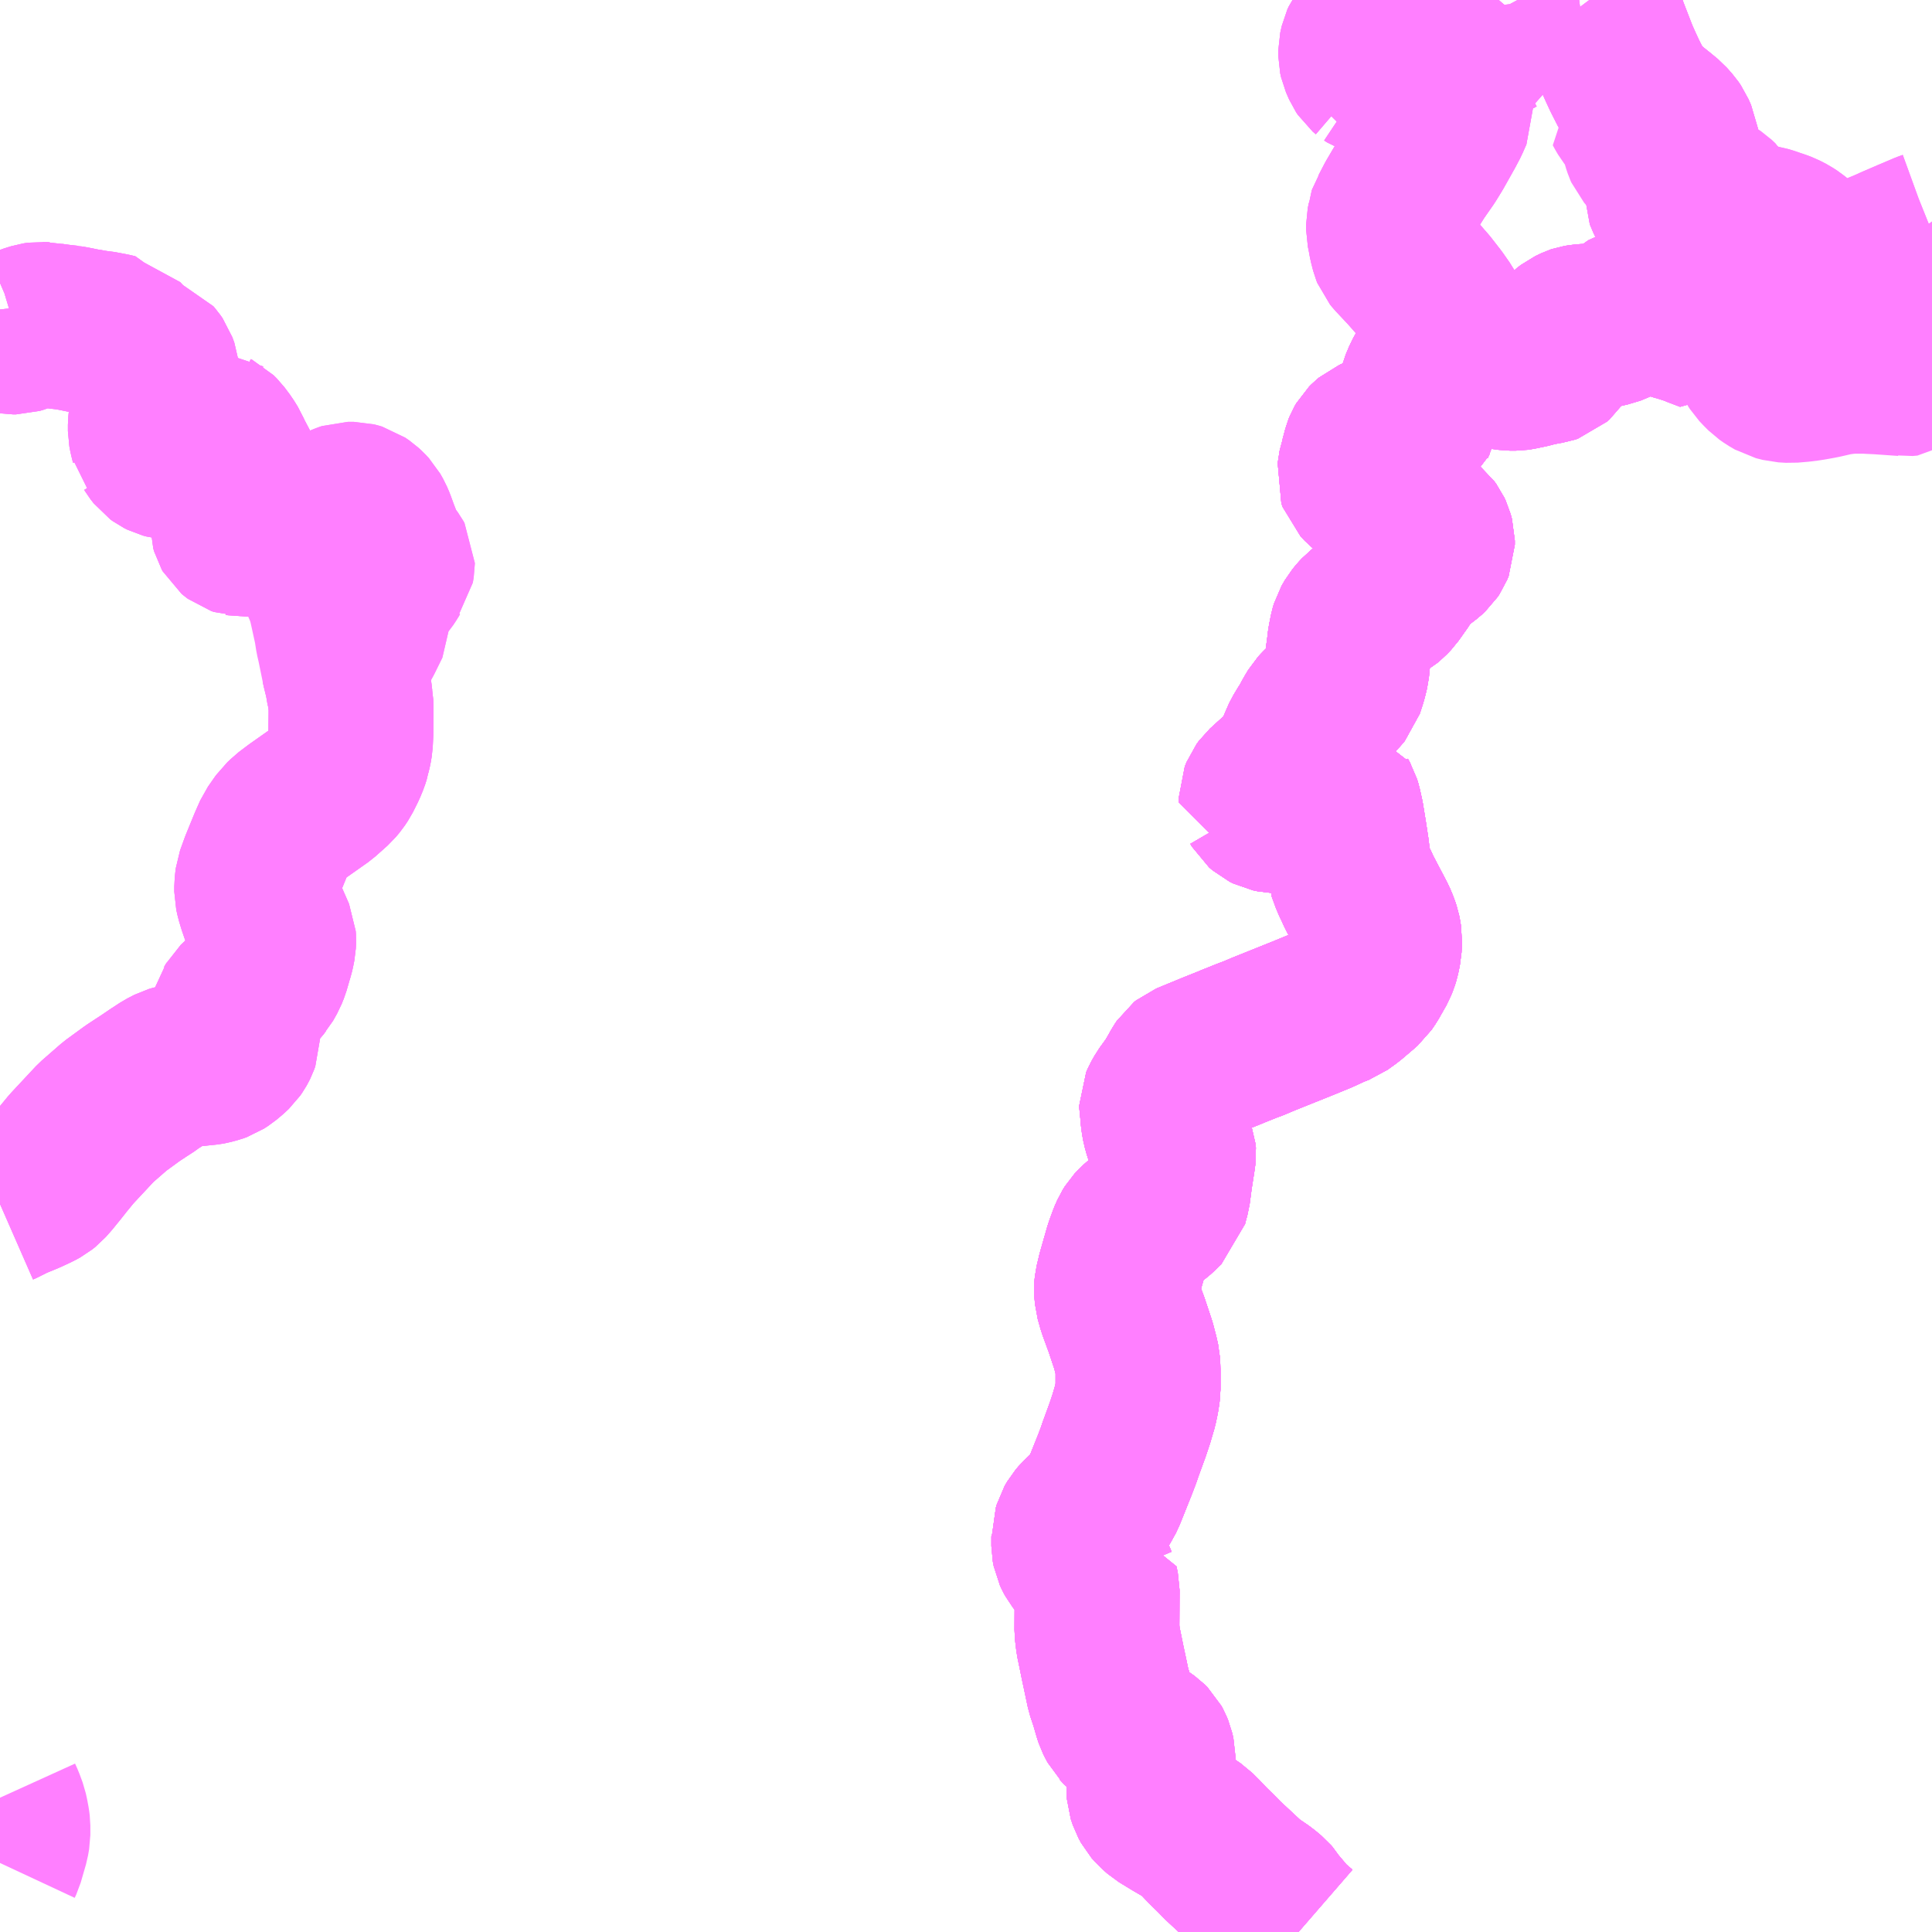 <?xml version="1.0" encoding="UTF-8"?>
<svg  xmlns="http://www.w3.org/2000/svg" xmlns:xlink="http://www.w3.org/1999/xlink" xmlns:go="http://purl.org/svgmap/profile" property="N07_001,N07_002,N07_003,N07_004,N07_005,N07_006,N07_007" viewBox="14000.977 -3524.414 8.789 8.789" go:dataArea="14000.9765625 -3524.4140625 8.7890625 8.7890625" >
<globalCoordinateSystem srsName="http://purl.org/crs/84" transform="matrix(100.0,0.0,0.0,-100.0,0.0,0.0)" />
<defs>
 <g id="p0" >
  <circle cx="0.0" cy="0.0" r="3" stroke="green" stroke-width="0.75" vector-effect="non-scaling-stroke" />
 </g>
</defs>
<g fill="none" fill-rule="evenodd" stroke="#FF00FF" stroke-width="0.75" opacity="0.5" vector-effect="non-scaling-stroke" stroke-linejoin="bevel" >
<path content="1,京成バス（株）,浜松町・東京駅～かずさアーク・安房鴨川駅,10.0,10.0,10.0," xlink:title="1" d="M14006.884,-3515.625L14006.839,-3515.664L14006.826,-3515.678L14006.766,-3515.749L14006.754,-3515.768L14006.748,-3515.775L14006.718,-3515.8L14006.68,-3515.826L14006.653,-3515.845L14006.637,-3515.86L14006.535,-3515.955L14006.519,-3515.972L14006.504,-3515.987L14006.473,-3516.017L14006.439,-3516.053L14006.41,-3516.082L14006.379,-3516.103L14006.322,-3516.136L14006.263,-3516.172L14006.239,-3516.193L14006.225,-3516.209L14006.213,-3516.231L14006.204,-3516.258L14006.203,-3516.274L14006.205,-3516.294L14006.213,-3516.332L14006.221,-3516.376L14006.222,-3516.407L14006.222,-3516.424L14006.217,-3516.446L14006.21,-3516.463L14006.204,-3516.474L14006.194,-3516.484L14006.173,-3516.499L14006.117,-3516.533L14006.094,-3516.55L14006.076,-3516.57L14006.074,-3516.572L14006.065,-3516.589L14006.058,-3516.603L14006.053,-3516.618L14006.037,-3516.673L14006.02,-3516.724L14006.002,-3516.809L14005.993,-3516.851L14005.98,-3516.915L14005.973,-3516.948L14005.967,-3516.998L14005.968,-3517.182L14005.962,-3517.21L14005.961,-3517.21L14005.948,-3517.241L14005.938,-3517.258L14005.913,-3517.292L14005.89,-3517.32L14005.879,-3517.334L14005.873,-3517.345L14005.866,-3517.36L14005.862,-3517.381L14005.862,-3517.42L14005.862,-3517.425L14005.868,-3517.434L14005.868,-3517.452L14005.872,-3517.466L14005.883,-3517.485L14005.895,-3517.499L14005.957,-3517.559L14005.973,-3517.578L14005.986,-3517.598L14005.999,-3517.626L14006.049,-3517.751L14006.068,-3517.801L14006.072,-3517.814L14006.107,-3517.91L14006.124,-3517.961L14006.141,-3518.019L14006.149,-3518.057L14006.154,-3518.092L14006.154,-3518.186L14006.152,-3518.217L14006.146,-3518.244L14006.133,-3518.294L14006.119,-3518.336L14006.103,-3518.384L14006.072,-3518.469L14006.059,-3518.515L14006.056,-3518.549L14006.058,-3518.569L14006.07,-3518.619L14006.102,-3518.731L14006.119,-3518.778L14006.13,-3518.803L14006.14,-3518.819L14006.154,-3518.834L14006.171,-3518.849L14006.221,-3518.886L14006.244,-3518.905L14006.263,-3518.924L14006.277,-3518.937L14006.277,-3518.937L14006.283,-3518.961L14006.29,-3518.986L14006.3,-3519.061L14006.313,-3519.144L14006.316,-3519.167L14006.315,-3519.182L14006.304,-3519.209L14006.292,-3519.234L14006.281,-3519.267L14006.274,-3519.292L14006.269,-3519.319L14006.266,-3519.347L14006.264,-3519.363L14006.263,-3519.368L14006.262,-3519.373L14006.262,-3519.386L14006.269,-3519.402L14006.283,-3519.427L14006.32,-3519.478L14006.338,-3519.508L14006.36,-3519.547L14006.37,-3519.562L14006.38,-3519.57L14006.494,-3519.617L14006.569,-3519.647L14006.588,-3519.655L14006.648,-3519.679L14006.664,-3519.685L14006.667,-3519.686L14006.68,-3519.691L14006.725,-3519.71L14006.907,-3519.783L14006.98,-3519.813L14006.997,-3519.821L14007.041,-3519.841L14007.07,-3519.852L14007.109,-3519.88L14007.163,-3519.926L14007.179,-3519.94L14007.196,-3519.965L14007.23,-3520.025L14007.238,-3520.045L14007.243,-3520.061L14007.248,-3520.085L14007.251,-3520.099L14007.253,-3520.142L14007.25,-3520.161L14007.247,-3520.176L14007.24,-3520.197L14007.228,-3520.226L14007.166,-3520.344L14007.161,-3520.353L14007.148,-3520.382L14007.134,-3520.411L14007.115,-3520.463L14007.115,-3520.464L14007.11,-3520.491L14007.104,-3520.545L14007.094,-3520.611L14007.08,-3520.697L14007.07,-3520.742L14007.064,-3520.762L14007.056,-3520.776L14007.05,-3520.789L14007.039,-3520.791L14007.021,-3520.798L14007.013,-3520.799L14006.985,-3520.798L14006.963,-3520.791L14006.916,-3520.764L14006.88,-3520.747L14006.838,-3520.732L14006.817,-3520.728L14006.796,-3520.726L14006.773,-3520.727L14006.754,-3520.731L14006.738,-3520.739L14006.723,-3520.752L14006.716,-3520.764L14006.715,-3520.764L14006.715,-3520.787L14006.723,-3520.807L14006.734,-3520.822L14006.778,-3520.862L14006.852,-3520.928L14006.863,-3520.942L14006.877,-3520.974L14006.9,-3521.039L14006.92,-3521.077L14006.935,-3521.099L14006.962,-3521.148L14006.977,-3521.173L14006.988,-3521.185L14007.009,-3521.206L14007.069,-3521.271L14007.079,-3521.283L14007.092,-3521.323L14007.097,-3521.341L14007.104,-3521.37L14007.109,-3521.419L14007.109,-3521.428L14007.115,-3521.473L14007.118,-3521.499L14007.127,-3521.544L14007.132,-3521.561L14007.147,-3521.587L14007.161,-3521.604L14007.174,-3521.618L14007.183,-3521.625L14007.203,-3521.639L14007.229,-3521.658L14007.267,-3521.682L14007.277,-3521.688L14007.288,-3521.697L14007.306,-3521.716L14007.347,-3521.774L14007.364,-3521.802L14007.394,-3521.839L14007.403,-3521.847L14007.465,-3521.895L14007.478,-3521.907L14007.486,-3521.919L14007.493,-3521.936L14007.493,-3521.955L14007.487,-3521.977L14007.48,-3521.992L14007.472,-3522.003L14007.444,-3522.026L14007.408,-3522.051L14007.326,-3522.11L14007.293,-3522.135L14007.209,-3522.194L14007.196,-3522.203L14007.185,-3522.212L14007.166,-3522.232L14007.16,-3522.249L14007.169,-3522.306L14007.174,-3522.319L14007.187,-3522.368L14007.191,-3522.378L14007.198,-3522.39L14007.207,-3522.399L14007.22,-3522.41L14007.305,-3522.447L14007.308,-3522.448L14007.347,-3522.461L14007.378,-3522.473L14007.396,-3522.482L14007.406,-3522.49L14007.409,-3522.497L14007.412,-3522.503L14007.419,-3522.528L14007.425,-3522.555L14007.429,-3522.581L14007.438,-3522.63L14007.444,-3522.652L14007.445,-3522.656L14007.461,-3522.694L14007.467,-3522.705L14007.492,-3522.745L14007.515,-3522.774"/>
<path content="1,京成バス（株）,浜松町・東京駅～かずさアーク・安房鴨川駅,10.0,10.0,10.0," xlink:title="1" d="M14007.588,-3522.765L14007.55,-3522.771L14007.515,-3522.774"/>
<path content="1,京成バス（株）,浜松町・東京駅～かずさアーク・安房鴨川駅,10.0,10.0,10.0," xlink:title="1" d="M14007.515,-3522.774L14007.517,-3522.777L14007.533,-3522.796L14007.537,-3522.801L14007.546,-3522.812L14007.552,-3522.824L14007.559,-3522.843L14007.564,-3522.872L14007.564,-3522.905L14007.559,-3522.954L14007.553,-3522.974L14007.548,-3522.985L14007.537,-3523.005L14007.507,-3523.048L14007.461,-3523.107L14007.449,-3523.12L14007.432,-3523.14L14007.387,-3523.191L14007.327,-3523.255L14007.318,-3523.266L14007.314,-3523.276L14007.305,-3523.311L14007.299,-3523.344L14007.294,-3523.368L14007.294,-3523.393L14007.299,-3523.418L14007.3,-3523.428L14007.302,-3523.434L14007.307,-3523.442L14007.335,-3523.496L14007.375,-3523.564L14007.415,-3523.628L14007.463,-3523.697L14007.49,-3523.741L14007.54,-3523.83L14007.56,-3523.868L14007.566,-3523.882L14007.578,-3523.909L14007.577,-3523.926L14007.574,-3523.936L14007.57,-3523.943L14007.56,-3523.954L14007.55,-3523.961L14007.513,-3523.984L14007.456,-3524.014L14007.424,-3524.031L14007.422,-3524.032L14007.41,-3524.036L14007.371,-3524.044L14007.359,-3524.047L14007.325,-3524.051L14007.304,-3524.055L14007.241,-3524.072L14007.221,-3524.079L14007.209,-3524.087L14007.207,-3524.087L14007.207,-3524.088L14007.193,-3524.1L14007.185,-3524.112L14007.171,-3524.144L14007.167,-3524.162L14007.167,-3524.183L14007.174,-3524.214L14007.18,-3524.227L14007.188,-3524.238L14007.193,-3524.243L14007.209,-3524.256L14007.235,-3524.271L14007.27,-3524.287L14007.294,-3524.297L14007.316,-3524.303L14007.343,-3524.308L14007.388,-3524.314L14007.392,-3524.315L14007.419,-3524.315L14007.471,-3524.315L14007.493,-3524.311L14007.552,-3524.294L14007.608,-3524.273L14007.686,-3524.242L14007.695,-3524.239L14007.711,-3524.236L14007.732,-3524.238L14007.752,-3524.242L14007.765,-3524.246L14007.775,-3524.252L14007.787,-3524.257L14007.79,-3524.268L14007.802,-3524.294L14007.803,-3524.311L14007.8,-3524.32L14007.789,-3524.348L14007.782,-3524.361L14007.78,-3524.37L14007.778,-3524.387L14007.789,-3524.407L14007.795,-3524.414"/>
<path content="1,千葉中央バス,カピーナ号,3.0,3.0,3.0," xlink:title="1" d="M14006.884,-3515.625L14006.839,-3515.664L14006.826,-3515.678L14006.766,-3515.749L14006.754,-3515.768L14006.748,-3515.775L14006.718,-3515.8L14006.68,-3515.826L14006.653,-3515.845L14006.637,-3515.86L14006.535,-3515.955L14006.519,-3515.972L14006.504,-3515.987L14006.473,-3516.017L14006.439,-3516.053L14006.41,-3516.082L14006.379,-3516.103L14006.322,-3516.136L14006.263,-3516.172L14006.239,-3516.193L14006.225,-3516.209L14006.213,-3516.231L14006.204,-3516.258L14006.203,-3516.274L14006.205,-3516.294L14006.213,-3516.332L14006.221,-3516.376L14006.222,-3516.407L14006.222,-3516.424L14006.217,-3516.446L14006.21,-3516.463L14006.204,-3516.474L14006.194,-3516.484L14006.173,-3516.499L14006.117,-3516.533L14006.094,-3516.55L14006.076,-3516.57L14006.074,-3516.572L14006.065,-3516.589L14006.058,-3516.603L14006.053,-3516.618L14006.037,-3516.673L14006.02,-3516.724L14006.002,-3516.809L14005.993,-3516.851L14005.98,-3516.915L14005.973,-3516.948L14005.967,-3516.998L14005.968,-3517.182L14005.962,-3517.21L14005.961,-3517.21L14005.948,-3517.241L14005.938,-3517.258L14005.913,-3517.292L14005.89,-3517.32L14005.879,-3517.334L14005.873,-3517.345L14005.866,-3517.36L14005.862,-3517.381L14005.862,-3517.42L14005.862,-3517.425L14005.868,-3517.434L14005.868,-3517.452L14005.872,-3517.466L14005.883,-3517.485L14005.895,-3517.499L14005.957,-3517.559L14005.973,-3517.578L14005.986,-3517.598L14005.999,-3517.626L14006.049,-3517.751L14006.068,-3517.801L14006.072,-3517.814L14006.107,-3517.91L14006.124,-3517.961L14006.141,-3518.019L14006.149,-3518.057L14006.154,-3518.092L14006.154,-3518.186L14006.152,-3518.217L14006.146,-3518.244L14006.133,-3518.294L14006.119,-3518.336L14006.103,-3518.384L14006.072,-3518.469L14006.059,-3518.515L14006.056,-3518.549L14006.058,-3518.569L14006.07,-3518.619L14006.102,-3518.731L14006.119,-3518.778L14006.13,-3518.803L14006.14,-3518.819L14006.154,-3518.834L14006.171,-3518.849L14006.221,-3518.886L14006.244,-3518.905L14006.263,-3518.924L14006.277,-3518.937L14006.277,-3518.937L14006.283,-3518.961L14006.29,-3518.986L14006.3,-3519.061L14006.313,-3519.144L14006.316,-3519.167L14006.315,-3519.182L14006.304,-3519.209L14006.292,-3519.234L14006.281,-3519.267L14006.274,-3519.292L14006.269,-3519.319L14006.266,-3519.347L14006.264,-3519.363L14006.263,-3519.368L14006.262,-3519.373L14006.262,-3519.386L14006.269,-3519.402L14006.283,-3519.427L14006.32,-3519.478L14006.338,-3519.508L14006.36,-3519.547L14006.37,-3519.562L14006.38,-3519.57L14006.494,-3519.617L14006.569,-3519.647L14006.588,-3519.655L14006.648,-3519.679L14006.664,-3519.685L14006.667,-3519.686L14006.68,-3519.691L14006.725,-3519.71L14006.907,-3519.783L14006.98,-3519.813L14006.997,-3519.821L14007.041,-3519.841L14007.07,-3519.852L14007.109,-3519.88L14007.163,-3519.926L14007.179,-3519.94L14007.196,-3519.965L14007.23,-3520.025L14007.238,-3520.045L14007.243,-3520.061L14007.248,-3520.085L14007.251,-3520.099L14007.253,-3520.142L14007.25,-3520.161L14007.247,-3520.176L14007.24,-3520.197L14007.228,-3520.226L14007.166,-3520.344L14007.161,-3520.353L14007.148,-3520.382L14007.134,-3520.411L14007.115,-3520.463L14007.115,-3520.464L14007.11,-3520.491L14007.104,-3520.545L14007.094,-3520.611L14007.08,-3520.697L14007.07,-3520.742L14007.064,-3520.762L14007.056,-3520.776L14007.05,-3520.789L14007.039,-3520.791L14007.021,-3520.798L14007.013,-3520.799L14006.985,-3520.798L14006.963,-3520.791L14006.916,-3520.764L14006.88,-3520.747L14006.838,-3520.732L14006.817,-3520.728L14006.796,-3520.726L14006.773,-3520.727L14006.754,-3520.731L14006.738,-3520.739L14006.723,-3520.752L14006.716,-3520.764L14006.715,-3520.764L14006.715,-3520.787L14006.723,-3520.807L14006.734,-3520.822L14006.778,-3520.862L14006.852,-3520.928L14006.863,-3520.942L14006.877,-3520.974L14006.9,-3521.039L14006.92,-3521.077L14006.935,-3521.099L14006.962,-3521.148L14006.977,-3521.173L14006.988,-3521.185L14007.009,-3521.206L14007.069,-3521.271L14007.079,-3521.283L14007.092,-3521.323L14007.097,-3521.341L14007.104,-3521.37L14007.109,-3521.419L14007.109,-3521.428L14007.115,-3521.473L14007.118,-3521.499L14007.127,-3521.544L14007.132,-3521.561L14007.147,-3521.587L14007.161,-3521.604L14007.174,-3521.618L14007.183,-3521.625L14007.203,-3521.639L14007.229,-3521.658L14007.267,-3521.682L14007.277,-3521.688L14007.288,-3521.697L14007.306,-3521.716L14007.347,-3521.774L14007.364,-3521.802L14007.394,-3521.839L14007.403,-3521.847L14007.465,-3521.895L14007.478,-3521.907L14007.486,-3521.919L14007.493,-3521.936L14007.493,-3521.955L14007.487,-3521.977L14007.48,-3521.992L14007.472,-3522.003L14007.444,-3522.026L14007.408,-3522.051L14007.326,-3522.11L14007.293,-3522.135L14007.209,-3522.194L14007.196,-3522.203L14007.185,-3522.212L14007.166,-3522.232L14007.16,-3522.249L14007.169,-3522.306L14007.174,-3522.319L14007.187,-3522.368L14007.191,-3522.378L14007.198,-3522.39L14007.207,-3522.399L14007.22,-3522.41L14007.305,-3522.447L14007.308,-3522.448L14007.347,-3522.461L14007.378,-3522.473L14007.396,-3522.482L14007.406,-3522.49L14007.409,-3522.497L14007.412,-3522.503L14007.419,-3522.528L14007.425,-3522.555L14007.429,-3522.581L14007.438,-3522.63L14007.444,-3522.652L14007.445,-3522.656L14007.461,-3522.694L14007.467,-3522.705L14007.492,-3522.745L14007.515,-3522.774L14007.55,-3522.771L14007.588,-3522.765L14007.654,-3522.766L14007.675,-3522.765L14007.717,-3522.76L14007.772,-3522.749L14007.846,-3522.739L14007.873,-3522.739L14007.887,-3522.741L14007.935,-3522.751L14007.96,-3522.758L14008.005,-3522.767L14008.024,-3522.77L14008.036,-3522.774L14008.047,-3522.784L14008.06,-3522.803L14008.067,-3522.818L14008.08,-3522.852L14008.085,-3522.865L14008.09,-3522.876L14008.096,-3522.887L14008.107,-3522.898L14008.124,-3522.911L14008.149,-3522.923L14008.155,-3522.925L14008.173,-3522.928L14008.198,-3522.93L14008.259,-3522.931L14008.276,-3522.934L14008.333,-3522.951L14008.355,-3522.963L14008.371,-3522.981L14008.418,-3523.014L14008.434,-3523.018L14008.444,-3523.018L14008.476,-3523.009L14008.507,-3522.999L14008.514,-3522.997L14008.561,-3522.982L14008.592,-3522.969L14008.617,-3522.963L14008.682,-3522.942L14008.695,-3522.936L14008.753,-3522.914L14008.783,-3522.952L14008.798,-3522.97L14008.814,-3522.992L14008.846,-3523.044L14008.83,-3523.068L14008.812,-3523.095L14008.795,-3523.121L14008.761,-3523.171L14008.739,-3523.21L14008.733,-3523.221L14008.701,-3523.286L14008.699,-3523.289L14008.695,-3523.293L14008.652,-3523.372L14008.602,-3523.443L14008.571,-3523.501L14008.555,-3523.539L14008.556,-3523.563L14008.561,-3523.596L14008.568,-3523.616L14008.586,-3523.679L14008.592,-3523.701L14008.601,-3523.748L14008.603,-3523.773L14008.602,-3523.78L14008.596,-3523.793L14008.587,-3523.814L14008.576,-3523.83L14008.568,-3523.839L14008.552,-3523.857L14008.523,-3523.881L14008.483,-3523.913L14008.464,-3523.926L14008.448,-3523.942L14008.435,-3523.959L14008.424,-3523.976L14008.414,-3523.988L14008.398,-3524.011L14008.369,-3524.068L14008.35,-3524.109L14008.333,-3524.147L14008.324,-3524.169L14008.288,-3524.262L14008.285,-3524.269L14008.284,-3524.273L14008.274,-3524.299L14008.261,-3524.329L14008.231,-3524.382L14008.207,-3524.414L14008.207,-3524.414"/>
<path content="1,日東交通,アクシー号,5.0,5.0,5.0," xlink:title="1" d="M14006.884,-3515.625L14006.839,-3515.664L14006.826,-3515.678L14006.766,-3515.749L14006.754,-3515.768L14006.748,-3515.775L14006.718,-3515.8L14006.68,-3515.826L14006.653,-3515.845L14006.637,-3515.86L14006.535,-3515.955L14006.519,-3515.972L14006.504,-3515.987L14006.473,-3516.017L14006.439,-3516.053L14006.41,-3516.082L14006.379,-3516.103L14006.322,-3516.136L14006.263,-3516.172L14006.239,-3516.193L14006.225,-3516.209L14006.213,-3516.231L14006.204,-3516.258L14006.203,-3516.274L14006.205,-3516.294L14006.213,-3516.332L14006.221,-3516.376L14006.222,-3516.407L14006.222,-3516.424L14006.217,-3516.446L14006.21,-3516.463L14006.204,-3516.474L14006.194,-3516.484L14006.173,-3516.499L14006.117,-3516.533L14006.094,-3516.55L14006.076,-3516.57L14006.074,-3516.572L14006.065,-3516.589L14006.058,-3516.603L14006.053,-3516.618L14006.037,-3516.673L14006.02,-3516.724L14006.002,-3516.809L14005.993,-3516.851L14005.98,-3516.915L14005.973,-3516.948L14005.967,-3516.998L14005.968,-3517.182L14005.962,-3517.21L14005.961,-3517.21L14005.948,-3517.241L14005.938,-3517.258L14005.913,-3517.292L14005.89,-3517.32L14005.879,-3517.334L14005.873,-3517.345L14005.866,-3517.36L14005.862,-3517.381L14005.862,-3517.42L14005.862,-3517.425L14005.868,-3517.434L14005.868,-3517.452L14005.872,-3517.466L14005.883,-3517.485L14005.895,-3517.499L14005.957,-3517.559L14005.973,-3517.578L14005.986,-3517.598L14005.999,-3517.626L14006.049,-3517.751L14006.068,-3517.801L14006.072,-3517.814L14006.107,-3517.91L14006.124,-3517.961L14006.141,-3518.019L14006.149,-3518.057L14006.154,-3518.092L14006.154,-3518.186L14006.152,-3518.217L14006.146,-3518.244L14006.133,-3518.294L14006.119,-3518.336L14006.103,-3518.384L14006.072,-3518.469L14006.059,-3518.515L14006.056,-3518.549L14006.058,-3518.569L14006.07,-3518.619L14006.102,-3518.731L14006.119,-3518.778L14006.13,-3518.803L14006.14,-3518.819L14006.154,-3518.834L14006.171,-3518.849L14006.221,-3518.886L14006.244,-3518.905L14006.263,-3518.924L14006.277,-3518.937L14006.277,-3518.937L14006.283,-3518.961L14006.29,-3518.986L14006.3,-3519.061L14006.313,-3519.144L14006.316,-3519.167L14006.315,-3519.182L14006.304,-3519.209L14006.292,-3519.234L14006.281,-3519.267L14006.274,-3519.292L14006.269,-3519.319L14006.266,-3519.347L14006.264,-3519.363L14006.263,-3519.368L14006.262,-3519.373L14006.262,-3519.386L14006.269,-3519.402L14006.283,-3519.427L14006.32,-3519.478L14006.338,-3519.508L14006.36,-3519.547L14006.37,-3519.562L14006.38,-3519.57L14006.494,-3519.617L14006.569,-3519.647L14006.588,-3519.655L14006.648,-3519.679L14006.664,-3519.685L14006.667,-3519.686L14006.68,-3519.691L14006.725,-3519.71L14006.907,-3519.783L14006.98,-3519.813L14006.997,-3519.821L14007.041,-3519.841L14007.07,-3519.852L14007.109,-3519.88L14007.163,-3519.926L14007.179,-3519.94L14007.196,-3519.965L14007.23,-3520.025L14007.238,-3520.045L14007.243,-3520.061L14007.248,-3520.085L14007.251,-3520.099L14007.253,-3520.142L14007.25,-3520.161L14007.247,-3520.176L14007.24,-3520.197L14007.228,-3520.226L14007.166,-3520.344L14007.161,-3520.353L14007.148,-3520.382L14007.134,-3520.411L14007.115,-3520.463L14007.115,-3520.464L14007.11,-3520.491L14007.104,-3520.545L14007.094,-3520.611L14007.08,-3520.697L14007.07,-3520.742L14007.064,-3520.762L14007.056,-3520.776L14007.05,-3520.789L14007.039,-3520.791L14007.021,-3520.798L14007.013,-3520.799L14006.985,-3520.798L14006.963,-3520.791L14006.916,-3520.764L14006.88,-3520.747L14006.838,-3520.732L14006.817,-3520.728L14006.796,-3520.726L14006.773,-3520.727L14006.754,-3520.731L14006.738,-3520.739L14006.723,-3520.752L14006.716,-3520.764L14006.715,-3520.764L14006.715,-3520.787L14006.723,-3520.807L14006.734,-3520.822L14006.778,-3520.862L14006.852,-3520.928L14006.863,-3520.942L14006.877,-3520.974L14006.9,-3521.039L14006.92,-3521.077L14006.935,-3521.099L14006.962,-3521.148L14006.977,-3521.173L14006.988,-3521.185L14007.009,-3521.206L14007.069,-3521.271L14007.079,-3521.283L14007.092,-3521.323L14007.097,-3521.341L14007.104,-3521.37L14007.109,-3521.419L14007.109,-3521.428L14007.115,-3521.473L14007.118,-3521.499L14007.127,-3521.544L14007.132,-3521.561L14007.147,-3521.587L14007.161,-3521.604L14007.174,-3521.618L14007.183,-3521.625L14007.203,-3521.639L14007.229,-3521.658L14007.267,-3521.682L14007.277,-3521.688L14007.288,-3521.697L14007.306,-3521.716L14007.347,-3521.774L14007.364,-3521.802L14007.394,-3521.839L14007.403,-3521.847L14007.465,-3521.895L14007.478,-3521.907L14007.486,-3521.919L14007.493,-3521.936L14007.493,-3521.955L14007.487,-3521.977L14007.48,-3521.992L14007.472,-3522.003L14007.444,-3522.026L14007.408,-3522.051L14007.326,-3522.11L14007.293,-3522.135L14007.209,-3522.194L14007.196,-3522.203L14007.185,-3522.212L14007.166,-3522.232L14007.16,-3522.249L14007.169,-3522.306L14007.174,-3522.319L14007.187,-3522.368L14007.191,-3522.378L14007.198,-3522.39L14007.207,-3522.399L14007.22,-3522.41L14007.305,-3522.447L14007.308,-3522.448L14007.347,-3522.461L14007.378,-3522.473L14007.396,-3522.482L14007.406,-3522.49L14007.409,-3522.497L14007.412,-3522.503L14007.419,-3522.528L14007.425,-3522.555L14007.429,-3522.581L14007.438,-3522.63L14007.444,-3522.652L14007.445,-3522.656L14007.461,-3522.694L14007.467,-3522.705L14007.492,-3522.745L14007.515,-3522.774"/>
<path content="1,日東交通,アクシー号,5.0,5.0,5.0," xlink:title="1" d="M14007.588,-3522.765L14007.55,-3522.771L14007.515,-3522.774"/>
<path content="1,日東交通,アクシー号,5.0,5.0,5.0," xlink:title="1" d="M14007.515,-3522.774L14007.517,-3522.777L14007.533,-3522.796L14007.537,-3522.801L14007.546,-3522.812L14007.552,-3522.824L14007.559,-3522.843L14007.564,-3522.872L14007.564,-3522.905L14007.559,-3522.954L14007.553,-3522.974L14007.548,-3522.985L14007.537,-3523.005L14007.507,-3523.048L14007.461,-3523.107L14007.449,-3523.12L14007.432,-3523.14L14007.387,-3523.191L14007.327,-3523.255L14007.318,-3523.266L14007.314,-3523.276L14007.305,-3523.311L14007.299,-3523.344L14007.294,-3523.368L14007.294,-3523.393L14007.299,-3523.418L14007.3,-3523.428L14007.302,-3523.434L14007.307,-3523.442L14007.335,-3523.496L14007.375,-3523.564L14007.415,-3523.628L14007.463,-3523.697L14007.49,-3523.741L14007.54,-3523.83L14007.56,-3523.868L14007.566,-3523.882L14007.578,-3523.909L14007.577,-3523.926L14007.574,-3523.936L14007.57,-3523.943L14007.56,-3523.954L14007.55,-3523.961L14007.513,-3523.984L14007.456,-3524.014L14007.424,-3524.031L14007.422,-3524.032L14007.41,-3524.036L14007.371,-3524.044L14007.359,-3524.047L14007.325,-3524.051L14007.304,-3524.055L14007.241,-3524.072L14007.221,-3524.079L14007.209,-3524.087L14007.207,-3524.087L14007.207,-3524.088L14007.193,-3524.1L14007.185,-3524.112L14007.171,-3524.144L14007.167,-3524.162L14007.167,-3524.183L14007.174,-3524.214L14007.18,-3524.227L14007.188,-3524.238L14007.193,-3524.243L14007.209,-3524.256L14007.235,-3524.271L14007.27,-3524.287L14007.294,-3524.297L14007.316,-3524.303L14007.343,-3524.308L14007.388,-3524.314L14007.392,-3524.315L14007.419,-3524.315L14007.471,-3524.315L14007.493,-3524.311L14007.552,-3524.294L14007.608,-3524.273L14007.686,-3524.242L14007.695,-3524.239L14007.711,-3524.236L14007.732,-3524.238L14007.752,-3524.242L14007.765,-3524.246L14007.775,-3524.252L14007.787,-3524.257L14007.79,-3524.268L14007.802,-3524.294L14007.803,-3524.311L14007.8,-3524.32L14007.789,-3524.348L14007.782,-3524.361L14007.78,-3524.37L14007.778,-3524.387L14007.789,-3524.407L14007.795,-3524.414"/>
<path content="1,日東交通,カピーナ号,2.0,2.0,2.0," xlink:title="1" d="M14008.207,-3524.414L14008.207,-3524.414L14008.231,-3524.382L14008.261,-3524.329L14008.274,-3524.299L14008.284,-3524.273L14008.285,-3524.269L14008.288,-3524.262L14008.324,-3524.169L14008.333,-3524.147L14008.35,-3524.109L14008.369,-3524.068L14008.398,-3524.011L14008.414,-3523.988L14008.424,-3523.976L14008.435,-3523.959L14008.448,-3523.942L14008.464,-3523.926L14008.483,-3523.913L14008.523,-3523.881L14008.552,-3523.857L14008.568,-3523.839L14008.576,-3523.83L14008.587,-3523.814L14008.596,-3523.793L14008.602,-3523.78L14008.603,-3523.773L14008.601,-3523.748L14008.592,-3523.701L14008.586,-3523.679L14008.568,-3523.616L14008.561,-3523.596L14008.556,-3523.563L14008.555,-3523.539L14008.571,-3523.501L14008.602,-3523.443L14008.652,-3523.372L14008.695,-3523.293L14008.699,-3523.289L14008.701,-3523.286L14008.733,-3523.221L14008.739,-3523.21L14008.761,-3523.171L14008.795,-3523.121L14008.812,-3523.095L14008.83,-3523.068L14008.846,-3523.044L14008.814,-3522.992L14008.798,-3522.97L14008.783,-3522.952L14008.753,-3522.914L14008.695,-3522.936L14008.682,-3522.942L14008.617,-3522.963L14008.592,-3522.969L14008.561,-3522.982L14008.514,-3522.997L14008.507,-3522.999L14008.476,-3523.009L14008.444,-3523.018L14008.434,-3523.018L14008.418,-3523.014L14008.371,-3522.981L14008.355,-3522.963L14008.333,-3522.951L14008.276,-3522.934L14008.259,-3522.931L14008.198,-3522.93L14008.173,-3522.928L14008.155,-3522.925L14008.149,-3522.923L14008.124,-3522.911L14008.107,-3522.898L14008.096,-3522.887L14008.09,-3522.876L14008.085,-3522.865L14008.08,-3522.852L14008.067,-3522.818L14008.06,-3522.803L14008.047,-3522.784L14008.036,-3522.774L14008.024,-3522.77L14008.005,-3522.767L14007.96,-3522.758L14007.935,-3522.751L14007.887,-3522.741L14007.873,-3522.739L14007.846,-3522.739L14007.772,-3522.749L14007.717,-3522.76L14007.675,-3522.765L14007.654,-3522.766L14007.588,-3522.765L14007.55,-3522.771L14007.515,-3522.774L14007.492,-3522.745L14007.467,-3522.705L14007.461,-3522.694L14007.445,-3522.656L14007.444,-3522.652L14007.438,-3522.63L14007.429,-3522.581L14007.425,-3522.555L14007.419,-3522.528L14007.412,-3522.503L14007.409,-3522.497L14007.406,-3522.49L14007.396,-3522.482L14007.378,-3522.473L14007.347,-3522.461L14007.308,-3522.448L14007.305,-3522.447L14007.22,-3522.41L14007.207,-3522.399L14007.198,-3522.39L14007.191,-3522.378L14007.187,-3522.368L14007.174,-3522.319L14007.169,-3522.306L14007.16,-3522.249L14007.166,-3522.232L14007.185,-3522.212L14007.196,-3522.203L14007.209,-3522.194L14007.293,-3522.135L14007.326,-3522.11L14007.408,-3522.051L14007.444,-3522.026L14007.472,-3522.003L14007.48,-3521.992L14007.487,-3521.977L14007.493,-3521.955L14007.493,-3521.936L14007.486,-3521.919L14007.478,-3521.907L14007.465,-3521.895L14007.403,-3521.847L14007.394,-3521.839L14007.364,-3521.802L14007.347,-3521.774L14007.306,-3521.716L14007.288,-3521.697L14007.277,-3521.688L14007.267,-3521.682L14007.229,-3521.658L14007.203,-3521.639L14007.183,-3521.625L14007.174,-3521.618L14007.161,-3521.604L14007.147,-3521.587L14007.132,-3521.561L14007.127,-3521.544L14007.118,-3521.499L14007.115,-3521.473L14007.109,-3521.428L14007.109,-3521.419L14007.104,-3521.37L14007.097,-3521.341L14007.092,-3521.323L14007.079,-3521.283L14007.069,-3521.271L14007.009,-3521.206L14006.988,-3521.185L14006.977,-3521.173L14006.962,-3521.148L14006.935,-3521.099L14006.92,-3521.077L14006.9,-3521.039L14006.877,-3520.974L14006.863,-3520.942L14006.852,-3520.928L14006.778,-3520.862L14006.734,-3520.822L14006.723,-3520.807L14006.715,-3520.787L14006.715,-3520.764L14006.716,-3520.764L14006.723,-3520.752L14006.738,-3520.739L14006.754,-3520.731L14006.773,-3520.727L14006.796,-3520.726L14006.817,-3520.728L14006.838,-3520.732L14006.88,-3520.747L14006.916,-3520.764L14006.963,-3520.791L14006.985,-3520.798L14007.013,-3520.799L14007.021,-3520.798L14007.039,-3520.791L14007.05,-3520.789L14007.056,-3520.776L14007.064,-3520.762L14007.07,-3520.742L14007.08,-3520.697L14007.094,-3520.611L14007.104,-3520.545L14007.11,-3520.491L14007.115,-3520.464L14007.115,-3520.463L14007.134,-3520.411L14007.148,-3520.382L14007.161,-3520.353L14007.166,-3520.344L14007.228,-3520.226L14007.24,-3520.197L14007.247,-3520.176L14007.25,-3520.161L14007.253,-3520.142L14007.251,-3520.099L14007.248,-3520.085L14007.243,-3520.061L14007.238,-3520.045L14007.23,-3520.025L14007.196,-3519.965L14007.179,-3519.94L14007.163,-3519.926L14007.109,-3519.88L14007.07,-3519.852L14007.041,-3519.841L14006.997,-3519.821L14006.98,-3519.813L14006.907,-3519.783L14006.725,-3519.71L14006.68,-3519.691L14006.667,-3519.686L14006.664,-3519.685L14006.648,-3519.679L14006.588,-3519.655L14006.569,-3519.647L14006.494,-3519.617L14006.38,-3519.57L14006.37,-3519.562L14006.36,-3519.547L14006.338,-3519.508L14006.32,-3519.478L14006.283,-3519.427L14006.269,-3519.402L14006.262,-3519.386L14006.262,-3519.373L14006.263,-3519.368L14006.264,-3519.363L14006.266,-3519.347L14006.269,-3519.319L14006.274,-3519.292L14006.281,-3519.267L14006.292,-3519.234L14006.304,-3519.209L14006.315,-3519.182L14006.316,-3519.167L14006.313,-3519.144L14006.3,-3519.061L14006.29,-3518.986L14006.283,-3518.961L14006.277,-3518.937L14006.277,-3518.937L14006.263,-3518.924L14006.244,-3518.905L14006.221,-3518.886L14006.171,-3518.849L14006.154,-3518.834L14006.14,-3518.819L14006.13,-3518.803L14006.119,-3518.778L14006.102,-3518.731L14006.07,-3518.619L14006.058,-3518.569L14006.056,-3518.549L14006.059,-3518.515L14006.072,-3518.469L14006.103,-3518.384L14006.119,-3518.336L14006.133,-3518.294L14006.146,-3518.244L14006.152,-3518.217L14006.154,-3518.186L14006.154,-3518.092L14006.149,-3518.057L14006.141,-3518.019L14006.124,-3517.961L14006.107,-3517.91L14006.072,-3517.814L14006.068,-3517.801L14006.049,-3517.751L14005.999,-3517.626L14005.986,-3517.598L14005.973,-3517.578L14005.957,-3517.559L14005.895,-3517.499L14005.883,-3517.485L14005.872,-3517.466L14005.868,-3517.452L14005.868,-3517.434L14005.862,-3517.425L14005.862,-3517.42L14005.862,-3517.381L14005.866,-3517.36L14005.873,-3517.345L14005.879,-3517.334L14005.89,-3517.32L14005.913,-3517.292L14005.938,-3517.258L14005.948,-3517.241L14005.961,-3517.21L14005.962,-3517.21L14005.968,-3517.182L14005.967,-3516.998L14005.973,-3516.948L14005.98,-3516.915L14005.993,-3516.851L14006.002,-3516.809L14006.02,-3516.724L14006.037,-3516.673L14006.053,-3516.618L14006.058,-3516.603L14006.065,-3516.589L14006.074,-3516.572L14006.076,-3516.57L14006.094,-3516.55L14006.117,-3516.533L14006.173,-3516.499L14006.194,-3516.484L14006.204,-3516.474L14006.21,-3516.463L14006.217,-3516.446L14006.222,-3516.424L14006.222,-3516.407L14006.221,-3516.376L14006.213,-3516.332L14006.205,-3516.294L14006.203,-3516.274L14006.204,-3516.258L14006.213,-3516.231L14006.225,-3516.209L14006.239,-3516.193L14006.263,-3516.172L14006.322,-3516.136L14006.379,-3516.103L14006.41,-3516.082L14006.439,-3516.053L14006.473,-3516.017L14006.504,-3515.987L14006.519,-3515.972L14006.535,-3515.955L14006.637,-3515.86L14006.653,-3515.845L14006.68,-3515.826L14006.718,-3515.8L14006.748,-3515.775L14006.754,-3515.768L14006.766,-3515.749L14006.826,-3515.678L14006.839,-3515.664L14006.884,-3515.625"/>
<path content="1,鴨川日東バス,1-7鴨川・木更津線,5.0,5.0,5.0," xlink:title="1" d="M14000.977,-3515.939L14000.984,-3515.954L14001.008,-3516.037L14001.013,-3516.066L14001.013,-3516.11L14001.011,-3516.126L14001.006,-3516.153L14001.001,-3516.176L14000.987,-3516.214L14000.977,-3516.236M14000.977,-3518.937L14000.993,-3518.944L14001,-3518.948L14001.036,-3518.966L14001.099,-3518.992L14001.142,-3519.012L14001.162,-3519.023L14001.177,-3519.035L14001.2,-3519.061L14001.235,-3519.104L14001.261,-3519.137L14001.302,-3519.187L14001.414,-3519.307L14001.5,-3519.382L14001.522,-3519.398L14001.581,-3519.441L14001.622,-3519.468L14001.656,-3519.49L14001.671,-3519.502L14001.685,-3519.51L14001.729,-3519.539L14001.76,-3519.555L14001.777,-3519.56L14001.826,-3519.57L14001.922,-3519.58L14001.933,-3519.582L14001.959,-3519.589L14001.973,-3519.594L14001.993,-3519.607L14002.017,-3519.627L14002.034,-3519.643L14002.043,-3519.656L14002.048,-3519.665L14002.053,-3519.675L14002.058,-3519.689L14002.058,-3519.727L14002.051,-3519.758L14002.049,-3519.762L14002.042,-3519.795L14002.043,-3519.816L14002.045,-3519.823L14002.049,-3519.829L14002.057,-3519.843L14002.112,-3519.895L14002.147,-3519.931L14002.158,-3519.946L14002.165,-3519.954L14002.183,-3519.986L14002.193,-3520.011L14002.209,-3520.066L14002.213,-3520.079L14002.216,-3520.092L14002.221,-3520.117L14002.222,-3520.138L14002.221,-3520.152L14002.204,-3520.191L14002.2,-3520.2L14002.173,-3520.262L14002.16,-3520.3L14002.151,-3520.33L14002.145,-3520.357L14002.145,-3520.382L14002.147,-3520.402L14002.149,-3520.418L14002.17,-3520.476L14002.208,-3520.569L14002.231,-3520.621L14002.254,-3520.654L14002.266,-3520.671L14002.279,-3520.683L14002.289,-3520.693L14002.33,-3520.724L14002.435,-3520.798L14002.49,-3520.847L14002.506,-3520.866L14002.52,-3520.887L14002.542,-3520.931L14002.554,-3520.96L14002.56,-3520.979L14002.561,-3520.985L14002.567,-3521.01L14002.571,-3521.034L14002.573,-3521.078L14002.574,-3521.166L14002.574,-3521.189L14002.573,-3521.22L14002.571,-3521.23L14002.567,-3521.263L14002.559,-3521.297L14002.557,-3521.315L14002.543,-3521.372L14002.539,-3521.39L14002.52,-3521.483L14002.513,-3521.513L14002.506,-3521.558L14002.483,-3521.663L14002.475,-3521.695L14002.462,-3521.731L14002.441,-3521.779L14002.419,-3521.82L14002.36,-3521.9L14002.248,-3522.047L14002.219,-3522.032L14002.189,-3522.009L14002.175,-3522.003L14002.157,-3521.996L14002.144,-3521.993L14002.118,-3521.986L14002.117,-3521.986L14002.11,-3521.985L14002.104,-3521.985L14002.081,-3521.984L14002.07,-3521.986L14002.069,-3521.986L14002.057,-3521.99L14002.049,-3521.996L14002.043,-3522.001L14002.039,-3522.008L14002.035,-3522.022L14002.035,-3522.046L14002.04,-3522.078L14002.051,-3522.107L14002.055,-3522.12L14002.059,-3522.136L14002.066,-3522.151L14002.079,-3522.193L14002.082,-3522.212L14002.082,-3522.225L14002.076,-3522.242L14002.028,-3522.333L14002.018,-3522.354L14002.013,-3522.366L14001.995,-3522.395L14001.971,-3522.427L14001.956,-3522.442L14001.95,-3522.445L14001.946,-3522.448L14001.931,-3522.448L14001.91,-3522.448L14001.896,-3522.448L14001.872,-3522.446L14001.863,-3522.443L14001.855,-3522.437L14001.836,-3522.415L14001.791,-3522.355L14001.773,-3522.339L14001.761,-3522.335L14001.749,-3522.335L14001.739,-3522.336L14001.724,-3522.34L14001.71,-3522.347L14001.699,-3522.355L14001.685,-3522.373L14001.682,-3522.378L14001.675,-3522.385L14001.673,-3522.4L14001.665,-3522.432L14001.661,-3522.453L14001.661,-3522.482L14001.665,-3522.521L14001.672,-3522.55L14001.688,-3522.651L14001.691,-3522.679L14001.691,-3522.719L14001.69,-3522.728L14001.681,-3522.753L14001.672,-3522.766L14001.665,-3522.774L14001.644,-3522.782L14001.617,-3522.788L14001.606,-3522.791L14001.601,-3522.793L14001.587,-3522.8L14001.576,-3522.808L14001.566,-3522.823L14001.541,-3522.855L14001.524,-3522.873L14001.513,-3522.875L14001.508,-3522.883L14001.482,-3522.889L14001.429,-3522.899L14001.415,-3522.9L14001.39,-3522.904L14001.369,-3522.908L14001.36,-3522.909L14001.321,-3522.917L14001.3,-3522.921L14001.293,-3522.922L14001.292,-3522.922L14001.291,-3522.923L14001.272,-3522.925L14001.246,-3522.928L14001.21,-3522.933L14001.2,-3522.931L14001.188,-3522.936L14001.179,-3522.938L14001.172,-3522.938L14001.16,-3522.939L14001.14,-3522.936L14001.105,-3522.925L14001.07,-3522.91L14001.05,-3522.904L14001.036,-3522.904L14001.03,-3522.905L14001.021,-3522.909L14001.003,-3522.92L14000.992,-3522.93L14000.987,-3522.939L14000.983,-3522.954L14000.977,-3523.006"/>
<path content="1,鴨川日東バス,アクシー号,5.0,5.0,5.0," xlink:title="1" d="M14006.884,-3515.625L14006.839,-3515.664L14006.826,-3515.678L14006.766,-3515.749L14006.754,-3515.768L14006.748,-3515.775L14006.718,-3515.8L14006.68,-3515.826L14006.653,-3515.845L14006.637,-3515.86L14006.535,-3515.955L14006.519,-3515.972L14006.504,-3515.987L14006.473,-3516.017L14006.439,-3516.053L14006.41,-3516.082L14006.379,-3516.103L14006.322,-3516.136L14006.263,-3516.172L14006.239,-3516.193L14006.225,-3516.209L14006.213,-3516.231L14006.204,-3516.258L14006.203,-3516.274L14006.205,-3516.294L14006.213,-3516.332L14006.221,-3516.376L14006.222,-3516.407L14006.222,-3516.424L14006.217,-3516.446L14006.21,-3516.463L14006.204,-3516.474L14006.194,-3516.484L14006.173,-3516.499L14006.117,-3516.533L14006.094,-3516.55L14006.076,-3516.57L14006.074,-3516.572L14006.065,-3516.589L14006.058,-3516.603L14006.053,-3516.618L14006.037,-3516.673L14006.02,-3516.724L14006.002,-3516.809L14005.993,-3516.851L14005.98,-3516.915L14005.973,-3516.948L14005.967,-3516.998L14005.968,-3517.182L14005.962,-3517.21L14005.961,-3517.21L14005.948,-3517.241L14005.938,-3517.258L14005.913,-3517.292L14005.89,-3517.32L14005.879,-3517.334L14005.873,-3517.345L14005.866,-3517.36L14005.862,-3517.381L14005.862,-3517.42L14005.862,-3517.425L14005.868,-3517.434L14005.868,-3517.452L14005.872,-3517.466L14005.883,-3517.485L14005.895,-3517.499L14005.957,-3517.559L14005.973,-3517.578L14005.986,-3517.598L14005.999,-3517.626L14006.049,-3517.751L14006.068,-3517.801L14006.072,-3517.814L14006.107,-3517.91L14006.124,-3517.961L14006.141,-3518.019L14006.149,-3518.057L14006.154,-3518.092L14006.154,-3518.186L14006.152,-3518.217L14006.146,-3518.244L14006.133,-3518.294L14006.119,-3518.336L14006.103,-3518.384L14006.072,-3518.469L14006.059,-3518.515L14006.056,-3518.549L14006.058,-3518.569L14006.07,-3518.619L14006.102,-3518.731L14006.119,-3518.778L14006.13,-3518.803L14006.14,-3518.819L14006.154,-3518.834L14006.171,-3518.849L14006.221,-3518.886L14006.244,-3518.905L14006.263,-3518.924L14006.277,-3518.937L14006.277,-3518.937L14006.283,-3518.961L14006.29,-3518.986L14006.3,-3519.061L14006.313,-3519.144L14006.316,-3519.167L14006.315,-3519.182L14006.304,-3519.209L14006.292,-3519.234L14006.281,-3519.267L14006.274,-3519.292L14006.269,-3519.319L14006.266,-3519.347L14006.264,-3519.363L14006.263,-3519.368L14006.262,-3519.373L14006.262,-3519.386L14006.269,-3519.402L14006.283,-3519.427L14006.32,-3519.478L14006.338,-3519.508L14006.36,-3519.547L14006.37,-3519.562L14006.38,-3519.57L14006.494,-3519.617L14006.569,-3519.647L14006.588,-3519.655L14006.648,-3519.679L14006.664,-3519.685L14006.667,-3519.686L14006.68,-3519.691L14006.725,-3519.71L14006.907,-3519.783L14006.98,-3519.813L14006.997,-3519.821L14007.041,-3519.841L14007.07,-3519.852L14007.109,-3519.88L14007.163,-3519.926L14007.179,-3519.94L14007.196,-3519.965L14007.23,-3520.025L14007.238,-3520.045L14007.243,-3520.061L14007.248,-3520.085L14007.251,-3520.099L14007.253,-3520.142L14007.25,-3520.161L14007.247,-3520.176L14007.24,-3520.197L14007.228,-3520.226L14007.166,-3520.344L14007.161,-3520.353L14007.148,-3520.382L14007.134,-3520.411L14007.115,-3520.463L14007.115,-3520.464L14007.11,-3520.491L14007.104,-3520.545L14007.094,-3520.611L14007.08,-3520.697L14007.07,-3520.742L14007.064,-3520.762L14007.056,-3520.776L14007.05,-3520.789L14007.039,-3520.791L14007.021,-3520.798L14007.013,-3520.799L14006.985,-3520.798L14006.963,-3520.791L14006.916,-3520.764L14006.88,-3520.747L14006.838,-3520.732L14006.817,-3520.728L14006.796,-3520.726L14006.773,-3520.727L14006.754,-3520.731L14006.738,-3520.739L14006.723,-3520.752L14006.716,-3520.764L14006.715,-3520.764L14006.715,-3520.787L14006.723,-3520.807L14006.734,-3520.822L14006.778,-3520.862L14006.852,-3520.928L14006.863,-3520.942L14006.877,-3520.974L14006.9,-3521.039L14006.92,-3521.077L14006.935,-3521.099L14006.962,-3521.148L14006.977,-3521.173L14006.988,-3521.185L14007.009,-3521.206L14007.069,-3521.271L14007.079,-3521.283L14007.092,-3521.323L14007.097,-3521.341L14007.104,-3521.37L14007.109,-3521.419L14007.109,-3521.428L14007.115,-3521.473L14007.118,-3521.499L14007.127,-3521.544L14007.132,-3521.561L14007.147,-3521.587L14007.161,-3521.604L14007.174,-3521.618L14007.183,-3521.625L14007.203,-3521.639L14007.229,-3521.658L14007.267,-3521.682L14007.277,-3521.688L14007.288,-3521.697L14007.306,-3521.716L14007.347,-3521.774L14007.364,-3521.802L14007.394,-3521.839L14007.403,-3521.847L14007.465,-3521.895L14007.478,-3521.907L14007.486,-3521.919L14007.493,-3521.936L14007.493,-3521.955L14007.487,-3521.977L14007.48,-3521.992L14007.472,-3522.003L14007.444,-3522.026L14007.408,-3522.051L14007.326,-3522.11L14007.293,-3522.135L14007.209,-3522.194L14007.196,-3522.203L14007.185,-3522.212L14007.166,-3522.232L14007.16,-3522.249L14007.169,-3522.306L14007.174,-3522.319L14007.187,-3522.368L14007.191,-3522.378L14007.198,-3522.39L14007.207,-3522.399L14007.22,-3522.41L14007.305,-3522.447L14007.308,-3522.448L14007.347,-3522.461L14007.378,-3522.473L14007.396,-3522.482L14007.406,-3522.49L14007.409,-3522.497L14007.412,-3522.503L14007.419,-3522.528L14007.425,-3522.555L14007.429,-3522.581L14007.438,-3522.63L14007.444,-3522.652L14007.445,-3522.656L14007.461,-3522.694L14007.467,-3522.705L14007.492,-3522.745L14007.515,-3522.774"/>
<path content="1,鴨川日東バス,アクシー号,5.0,5.0,5.0," xlink:title="1" d="M14007.515,-3522.774L14007.55,-3522.771L14007.588,-3522.765"/>
<path content="1,鴨川日東バス,アクシー号,5.0,5.0,5.0," xlink:title="1" d="M14007.515,-3522.774L14007.517,-3522.777L14007.533,-3522.796L14007.537,-3522.801L14007.546,-3522.812L14007.552,-3522.824L14007.559,-3522.843L14007.564,-3522.872L14007.564,-3522.905L14007.559,-3522.954L14007.553,-3522.974L14007.548,-3522.985L14007.537,-3523.005L14007.507,-3523.048L14007.461,-3523.107L14007.449,-3523.12L14007.432,-3523.14L14007.387,-3523.191L14007.327,-3523.255L14007.318,-3523.266L14007.314,-3523.276L14007.305,-3523.311L14007.299,-3523.344L14007.294,-3523.368L14007.294,-3523.393L14007.299,-3523.418L14007.3,-3523.428L14007.302,-3523.434L14007.307,-3523.442L14007.335,-3523.496L14007.375,-3523.564L14007.415,-3523.628L14007.463,-3523.697L14007.49,-3523.741L14007.54,-3523.83L14007.56,-3523.868L14007.566,-3523.882L14007.578,-3523.909L14007.577,-3523.926L14007.574,-3523.936L14007.57,-3523.943L14007.56,-3523.954L14007.55,-3523.961L14007.513,-3523.984L14007.456,-3524.014L14007.424,-3524.031L14007.422,-3524.032L14007.41,-3524.036L14007.371,-3524.044L14007.359,-3524.047L14007.325,-3524.051L14007.304,-3524.055L14007.241,-3524.072L14007.221,-3524.079L14007.209,-3524.087L14007.207,-3524.087L14007.207,-3524.088L14007.193,-3524.1L14007.185,-3524.112L14007.171,-3524.144L14007.167,-3524.162L14007.167,-3524.183L14007.174,-3524.214L14007.18,-3524.227L14007.188,-3524.238L14007.193,-3524.243L14007.209,-3524.256L14007.235,-3524.271L14007.27,-3524.287L14007.294,-3524.297L14007.316,-3524.303L14007.343,-3524.308L14007.388,-3524.314L14007.392,-3524.315L14007.419,-3524.315L14007.471,-3524.315L14007.493,-3524.311L14007.552,-3524.294L14007.608,-3524.273L14007.686,-3524.242L14007.695,-3524.239L14007.711,-3524.236L14007.732,-3524.238L14007.752,-3524.242L14007.765,-3524.246L14007.775,-3524.252L14007.787,-3524.257L14007.79,-3524.268L14007.802,-3524.294L14007.803,-3524.311L14007.8,-3524.32L14007.789,-3524.348L14007.782,-3524.361L14007.78,-3524.37L14007.778,-3524.387L14007.789,-3524.407L14007.795,-3524.414"/>
<path content="1,鴨川日東バス,カピーナ号,4.0,4.0,4.0," xlink:title="1" d="M14006.884,-3515.625L14006.839,-3515.664L14006.826,-3515.678L14006.766,-3515.749L14006.754,-3515.768L14006.748,-3515.775L14006.718,-3515.8L14006.68,-3515.826L14006.653,-3515.845L14006.637,-3515.86L14006.535,-3515.955L14006.519,-3515.972L14006.504,-3515.987L14006.473,-3516.017L14006.439,-3516.053L14006.41,-3516.082L14006.379,-3516.103L14006.322,-3516.136L14006.263,-3516.172L14006.239,-3516.193L14006.225,-3516.209L14006.213,-3516.231L14006.204,-3516.258L14006.203,-3516.274L14006.205,-3516.294L14006.213,-3516.332L14006.221,-3516.376L14006.222,-3516.407L14006.222,-3516.424L14006.217,-3516.446L14006.21,-3516.463L14006.204,-3516.474L14006.194,-3516.484L14006.173,-3516.499L14006.117,-3516.533L14006.094,-3516.55L14006.076,-3516.57L14006.074,-3516.572L14006.065,-3516.589L14006.058,-3516.603L14006.053,-3516.618L14006.037,-3516.673L14006.02,-3516.724L14006.002,-3516.809L14005.993,-3516.851L14005.98,-3516.915L14005.973,-3516.948L14005.967,-3516.998L14005.968,-3517.182L14005.962,-3517.21L14005.961,-3517.21L14005.948,-3517.241L14005.938,-3517.258L14005.913,-3517.292L14005.89,-3517.32L14005.879,-3517.334L14005.873,-3517.345L14005.866,-3517.36L14005.862,-3517.381L14005.862,-3517.42L14005.862,-3517.425L14005.868,-3517.434L14005.868,-3517.452L14005.872,-3517.466L14005.883,-3517.485L14005.895,-3517.499L14005.957,-3517.559L14005.973,-3517.578L14005.986,-3517.598L14005.999,-3517.626L14006.049,-3517.751L14006.068,-3517.801L14006.072,-3517.814L14006.107,-3517.91L14006.124,-3517.961L14006.141,-3518.019L14006.149,-3518.057L14006.154,-3518.092L14006.154,-3518.186L14006.152,-3518.217L14006.146,-3518.244L14006.133,-3518.294L14006.119,-3518.336L14006.103,-3518.384L14006.072,-3518.469L14006.059,-3518.515L14006.056,-3518.549L14006.058,-3518.569L14006.07,-3518.619L14006.102,-3518.731L14006.119,-3518.778L14006.13,-3518.803L14006.14,-3518.819L14006.154,-3518.834L14006.171,-3518.849L14006.221,-3518.886L14006.244,-3518.905L14006.263,-3518.924L14006.277,-3518.937L14006.277,-3518.937L14006.283,-3518.961L14006.29,-3518.986L14006.3,-3519.061L14006.313,-3519.144L14006.316,-3519.167L14006.315,-3519.182L14006.304,-3519.209L14006.292,-3519.234L14006.281,-3519.267L14006.274,-3519.292L14006.269,-3519.319L14006.266,-3519.347L14006.264,-3519.363L14006.263,-3519.368L14006.262,-3519.373L14006.262,-3519.386L14006.269,-3519.402L14006.283,-3519.427L14006.32,-3519.478L14006.338,-3519.508L14006.36,-3519.547L14006.37,-3519.562L14006.38,-3519.57L14006.494,-3519.617L14006.569,-3519.647L14006.588,-3519.655L14006.648,-3519.679L14006.664,-3519.685L14006.667,-3519.686L14006.68,-3519.691L14006.725,-3519.71L14006.907,-3519.783L14006.98,-3519.813L14006.997,-3519.821L14007.041,-3519.841L14007.07,-3519.852L14007.109,-3519.88L14007.163,-3519.926L14007.179,-3519.94L14007.196,-3519.965L14007.23,-3520.025L14007.238,-3520.045L14007.243,-3520.061L14007.248,-3520.085L14007.251,-3520.099L14007.253,-3520.142L14007.25,-3520.161L14007.247,-3520.176L14007.24,-3520.197L14007.228,-3520.226L14007.166,-3520.344L14007.161,-3520.353L14007.148,-3520.382L14007.134,-3520.411L14007.115,-3520.463L14007.115,-3520.464L14007.11,-3520.491L14007.104,-3520.545L14007.094,-3520.611L14007.08,-3520.697L14007.07,-3520.742L14007.064,-3520.762L14007.056,-3520.776L14007.05,-3520.789L14007.039,-3520.791L14007.021,-3520.798L14007.013,-3520.799L14006.985,-3520.798L14006.963,-3520.791L14006.916,-3520.764L14006.88,-3520.747L14006.838,-3520.732L14006.817,-3520.728L14006.796,-3520.726L14006.773,-3520.727L14006.754,-3520.731L14006.738,-3520.739L14006.723,-3520.752L14006.716,-3520.764L14006.715,-3520.764L14006.715,-3520.787L14006.723,-3520.807L14006.734,-3520.822L14006.778,-3520.862L14006.852,-3520.928L14006.863,-3520.942L14006.877,-3520.974L14006.9,-3521.039L14006.92,-3521.077L14006.935,-3521.099L14006.962,-3521.148L14006.977,-3521.173L14006.988,-3521.185L14007.009,-3521.206L14007.069,-3521.271L14007.079,-3521.283L14007.092,-3521.323L14007.097,-3521.341L14007.104,-3521.37L14007.109,-3521.419L14007.109,-3521.428L14007.115,-3521.473L14007.118,-3521.499L14007.127,-3521.544L14007.132,-3521.561L14007.147,-3521.587L14007.161,-3521.604L14007.174,-3521.618L14007.183,-3521.625L14007.203,-3521.639L14007.229,-3521.658L14007.267,-3521.682L14007.277,-3521.688L14007.288,-3521.697L14007.306,-3521.716L14007.347,-3521.774L14007.364,-3521.802L14007.394,-3521.839L14007.403,-3521.847L14007.465,-3521.895L14007.478,-3521.907L14007.486,-3521.919L14007.493,-3521.936L14007.493,-3521.955L14007.487,-3521.977L14007.48,-3521.992L14007.472,-3522.003L14007.444,-3522.026L14007.408,-3522.051L14007.326,-3522.11L14007.293,-3522.135L14007.209,-3522.194L14007.196,-3522.203L14007.185,-3522.212L14007.166,-3522.232L14007.16,-3522.249L14007.169,-3522.306L14007.174,-3522.319L14007.187,-3522.368L14007.191,-3522.378L14007.198,-3522.39L14007.207,-3522.399L14007.22,-3522.41L14007.305,-3522.447L14007.308,-3522.448L14007.347,-3522.461L14007.378,-3522.473L14007.396,-3522.482L14007.406,-3522.49L14007.409,-3522.497L14007.412,-3522.503L14007.419,-3522.528L14007.425,-3522.555L14007.429,-3522.581L14007.438,-3522.63L14007.444,-3522.652L14007.445,-3522.656L14007.461,-3522.694L14007.467,-3522.705L14007.492,-3522.745L14007.515,-3522.774L14007.55,-3522.771L14007.588,-3522.765L14007.654,-3522.766L14007.675,-3522.765L14007.717,-3522.76L14007.772,-3522.749L14007.846,-3522.739L14007.873,-3522.739L14007.887,-3522.741L14007.935,-3522.751L14007.96,-3522.758L14008.005,-3522.767L14008.024,-3522.77L14008.036,-3522.774L14008.047,-3522.784L14008.06,-3522.803L14008.067,-3522.818L14008.08,-3522.852L14008.085,-3522.865L14008.09,-3522.876L14008.096,-3522.887L14008.107,-3522.898L14008.124,-3522.911L14008.149,-3522.923L14008.155,-3522.925L14008.173,-3522.928L14008.198,-3522.93L14008.259,-3522.931L14008.276,-3522.934L14008.333,-3522.951L14008.355,-3522.963L14008.371,-3522.981L14008.418,-3523.014L14008.434,-3523.018L14008.444,-3523.018L14008.476,-3523.009L14008.507,-3522.999L14008.514,-3522.997L14008.561,-3522.982L14008.592,-3522.969L14008.617,-3522.963L14008.682,-3522.942L14008.695,-3522.936L14008.753,-3522.914L14008.783,-3522.952L14008.798,-3522.97L14008.814,-3522.992L14008.846,-3523.044L14008.83,-3523.068L14008.812,-3523.095L14008.795,-3523.121L14008.761,-3523.171L14008.739,-3523.21L14008.733,-3523.221L14008.701,-3523.286L14008.699,-3523.289L14008.695,-3523.293L14008.652,-3523.372L14008.602,-3523.443L14008.571,-3523.501L14008.555,-3523.539L14008.556,-3523.563L14008.561,-3523.596L14008.568,-3523.616L14008.586,-3523.679L14008.592,-3523.701L14008.601,-3523.748L14008.603,-3523.773L14008.602,-3523.78L14008.596,-3523.793L14008.587,-3523.814L14008.576,-3523.83L14008.568,-3523.839L14008.552,-3523.857L14008.523,-3523.881L14008.483,-3523.913L14008.464,-3523.926L14008.448,-3523.942L14008.435,-3523.959L14008.424,-3523.976L14008.414,-3523.988L14008.398,-3524.011L14008.369,-3524.068L14008.35,-3524.109L14008.333,-3524.147L14008.324,-3524.169L14008.288,-3524.262L14008.285,-3524.269L14008.284,-3524.273L14008.274,-3524.299L14008.261,-3524.329L14008.231,-3524.382L14008.207,-3524.414L14008.207,-3524.414"/>
<path content="3,君津市,せせらぎ号,6.0,6.0,6.0," xlink:title="3" d="M14009.766,-3523.359L14009.761,-3523.357L14009.739,-3523.349L14009.666,-3523.318L14009.601,-3523.29L14009.59,-3523.285L14009.554,-3523.269L14009.502,-3523.248L14009.463,-3523.229L14009.443,-3523.226L14009.245,-3523.193L14009.22,-3523.2L14009.216,-3523.215L14009.209,-3523.235L14009.199,-3523.256L14009.185,-3523.274L14009.163,-3523.296L14009.148,-3523.309L14009.131,-3523.323L14009.111,-3523.336L14009.086,-3523.349L14009.065,-3523.357L14009.043,-3523.364L14009.03,-3523.369L14009.007,-3523.376L14008.984,-3523.38L14008.955,-3523.382L14008.944,-3523.381L14008.926,-3523.391L14008.903,-3523.404L14008.885,-3523.417L14008.806,-3523.47L14008.826,-3523.402L14008.839,-3523.347L14008.842,-3523.342L14008.842,-3523.341L14008.853,-3523.298L14008.861,-3523.276L14008.863,-3523.273L14008.888,-3523.224L14008.889,-3523.195L14008.886,-3523.177L14008.876,-3523.144L14008.874,-3523.131L14008.87,-3523.117L14008.863,-3523.099L14008.846,-3523.044L14008.814,-3522.992L14008.798,-3522.97L14008.783,-3522.952L14008.753,-3522.914L14008.695,-3522.936L14008.682,-3522.942L14008.617,-3522.963L14008.592,-3522.969L14008.561,-3522.982L14008.514,-3522.997L14008.507,-3522.999L14008.476,-3523.009L14008.444,-3523.018L14008.434,-3523.018L14008.418,-3523.014L14008.371,-3522.981L14008.355,-3522.963L14008.333,-3522.951L14008.276,-3522.934L14008.259,-3522.931L14008.198,-3522.93L14008.173,-3522.928L14008.155,-3522.925L14008.149,-3522.923L14008.124,-3522.911L14008.107,-3522.898L14008.096,-3522.887L14008.09,-3522.876L14008.085,-3522.865L14008.08,-3522.852L14008.067,-3522.818L14008.06,-3522.803L14008.047,-3522.784L14008.036,-3522.774L14008.024,-3522.77L14008.005,-3522.767L14007.96,-3522.758L14007.935,-3522.751L14007.887,-3522.741L14007.873,-3522.739L14007.846,-3522.739L14007.772,-3522.749L14007.717,-3522.76L14007.675,-3522.765L14007.654,-3522.766L14007.588,-3522.765L14007.55,-3522.771L14007.515,-3522.774L14007.492,-3522.745L14007.467,-3522.705L14007.461,-3522.694L14007.445,-3522.656L14007.444,-3522.652L14007.438,-3522.63L14007.429,-3522.581L14007.425,-3522.555L14007.419,-3522.528L14007.412,-3522.503L14007.409,-3522.497L14007.406,-3522.49L14007.396,-3522.482L14007.378,-3522.473L14007.347,-3522.461L14007.308,-3522.448L14007.305,-3522.447L14007.22,-3522.41L14007.207,-3522.399L14007.198,-3522.39L14007.191,-3522.378L14007.187,-3522.368L14007.174,-3522.319L14007.169,-3522.306L14007.16,-3522.249L14007.166,-3522.232L14007.185,-3522.212L14007.196,-3522.203L14007.209,-3522.194L14007.293,-3522.135L14007.326,-3522.11L14007.408,-3522.051L14007.444,-3522.026L14007.472,-3522.003L14007.48,-3521.992L14007.487,-3521.977L14007.493,-3521.955L14007.493,-3521.936L14007.486,-3521.919L14007.478,-3521.907L14007.465,-3521.895L14007.403,-3521.847L14007.394,-3521.839L14007.364,-3521.802L14007.347,-3521.774L14007.306,-3521.716L14007.288,-3521.697L14007.277,-3521.688L14007.267,-3521.682L14007.229,-3521.658L14007.203,-3521.639L14007.183,-3521.625L14007.174,-3521.618L14007.161,-3521.604L14007.147,-3521.587L14007.132,-3521.561L14007.127,-3521.544L14007.118,-3521.499L14007.115,-3521.473L14007.109,-3521.428L14007.109,-3521.419L14007.104,-3521.37L14007.097,-3521.341L14007.092,-3521.323L14007.079,-3521.283L14007.069,-3521.271L14007.009,-3521.206L14006.988,-3521.185L14006.977,-3521.173L14006.962,-3521.148L14006.935,-3521.099L14006.92,-3521.077L14006.9,-3521.039L14006.877,-3520.974L14006.863,-3520.942L14006.852,-3520.928L14006.778,-3520.862L14006.734,-3520.822L14006.723,-3520.807L14006.715,-3520.787L14006.715,-3520.764L14006.716,-3520.764L14006.723,-3520.752L14006.738,-3520.739L14006.754,-3520.731L14006.773,-3520.727L14006.796,-3520.726L14006.817,-3520.728L14006.838,-3520.732L14006.88,-3520.747L14006.916,-3520.764L14006.963,-3520.791L14006.985,-3520.798L14007.013,-3520.799L14007.021,-3520.798L14007.039,-3520.791L14007.05,-3520.789L14007.056,-3520.776L14007.064,-3520.762L14007.07,-3520.742L14007.08,-3520.697L14007.094,-3520.611L14007.104,-3520.545L14007.11,-3520.491L14007.115,-3520.464L14007.115,-3520.463L14007.134,-3520.411L14007.148,-3520.382L14007.161,-3520.353L14007.166,-3520.344L14007.228,-3520.226L14007.24,-3520.197L14007.247,-3520.176L14007.25,-3520.161L14007.253,-3520.142L14007.251,-3520.099L14007.248,-3520.085L14007.243,-3520.061L14007.238,-3520.045L14007.23,-3520.025L14007.196,-3519.965L14007.179,-3519.94L14007.163,-3519.926L14007.109,-3519.88L14007.07,-3519.852L14007.041,-3519.841L14006.997,-3519.821L14006.98,-3519.813L14006.907,-3519.783L14006.725,-3519.71L14006.68,-3519.691L14006.667,-3519.686L14006.664,-3519.685L14006.648,-3519.679L14006.588,-3519.655L14006.569,-3519.647L14006.494,-3519.617L14006.38,-3519.57L14006.37,-3519.562L14006.36,-3519.547L14006.338,-3519.508L14006.32,-3519.478L14006.283,-3519.427L14006.269,-3519.402L14006.262,-3519.386L14006.262,-3519.373L14006.263,-3519.368L14006.264,-3519.363L14006.266,-3519.347L14006.269,-3519.319L14006.274,-3519.292L14006.281,-3519.267L14006.292,-3519.234L14006.304,-3519.209L14006.315,-3519.182L14006.316,-3519.167L14006.313,-3519.144L14006.3,-3519.061L14006.29,-3518.986L14006.283,-3518.961L14006.277,-3518.937L14006.277,-3518.937L14006.263,-3518.924L14006.244,-3518.905L14006.221,-3518.886L14006.171,-3518.849L14006.154,-3518.834L14006.14,-3518.819L14006.13,-3518.803L14006.119,-3518.778L14006.102,-3518.731L14006.07,-3518.619L14006.058,-3518.569L14006.056,-3518.549L14006.059,-3518.515L14006.072,-3518.469L14006.103,-3518.384L14006.119,-3518.336L14006.133,-3518.294L14006.146,-3518.244L14006.152,-3518.217L14006.154,-3518.186L14006.154,-3518.092L14006.149,-3518.057L14006.141,-3518.019L14006.124,-3517.961L14006.107,-3517.91L14006.072,-3517.814L14006.068,-3517.801L14006.049,-3517.751L14005.999,-3517.626L14005.986,-3517.598L14005.973,-3517.578L14005.957,-3517.559L14005.895,-3517.499L14005.883,-3517.485L14005.872,-3517.466L14005.868,-3517.452L14005.868,-3517.434"/>
<path content="3,君津市,植畑コース,3.0,3.0,3.0," xlink:title="3" d="M14000.977,-3518.937L14000.993,-3518.944L14001,-3518.948L14001.036,-3518.966L14001.099,-3518.992L14001.142,-3519.012L14001.162,-3519.023L14001.177,-3519.035L14001.2,-3519.061L14001.235,-3519.104L14001.261,-3519.137L14001.302,-3519.187L14001.414,-3519.307L14001.5,-3519.382L14001.522,-3519.398L14001.581,-3519.441L14001.622,-3519.468L14001.656,-3519.49L14001.671,-3519.502L14001.685,-3519.51L14001.729,-3519.539L14001.76,-3519.555L14001.777,-3519.56L14001.826,-3519.57L14001.922,-3519.58L14001.933,-3519.582L14001.959,-3519.589L14001.973,-3519.594L14001.993,-3519.607L14002.017,-3519.627L14002.034,-3519.643L14002.043,-3519.656L14002.048,-3519.665L14002.053,-3519.675L14002.058,-3519.689L14002.058,-3519.727L14002.051,-3519.758L14002.049,-3519.762L14002.042,-3519.795L14002.043,-3519.816L14002.045,-3519.823L14002.049,-3519.829L14002.057,-3519.843L14002.112,-3519.895L14002.147,-3519.931L14002.158,-3519.946L14002.165,-3519.954L14002.183,-3519.986L14002.193,-3520.011L14002.209,-3520.066L14002.213,-3520.079L14002.216,-3520.092L14002.221,-3520.117L14002.222,-3520.138L14002.221,-3520.152L14002.204,-3520.191L14002.2,-3520.2L14002.173,-3520.262L14002.16,-3520.3L14002.151,-3520.33L14002.145,-3520.357L14002.145,-3520.382L14002.147,-3520.402L14002.149,-3520.418L14002.17,-3520.476L14002.208,-3520.569L14002.231,-3520.621L14002.254,-3520.654L14002.266,-3520.671L14002.279,-3520.683L14002.289,-3520.693L14002.33,-3520.724L14002.435,-3520.798L14002.49,-3520.847L14002.506,-3520.866L14002.52,-3520.887L14002.542,-3520.931L14002.554,-3520.96L14002.56,-3520.979L14002.561,-3520.985L14002.567,-3521.01L14002.571,-3521.034L14002.573,-3521.078L14002.574,-3521.166L14002.574,-3521.189L14002.573,-3521.22L14002.571,-3521.23L14002.567,-3521.263L14002.559,-3521.297L14002.557,-3521.315L14002.543,-3521.372L14002.539,-3521.39L14002.558,-3521.407L14002.579,-3521.445L14002.588,-3521.462L14002.618,-3521.517L14002.653,-3521.588L14002.653,-3521.611L14002.651,-3521.631L14002.651,-3521.654L14002.655,-3521.669L14002.656,-3521.678L14002.67,-3521.705L14002.685,-3521.727L14002.69,-3521.733L14002.703,-3521.75L14002.727,-3521.779L14002.739,-3521.797L14002.746,-3521.809L14002.751,-3521.816L14002.758,-3521.825L14002.762,-3521.849L14002.762,-3521.853L14002.757,-3521.862L14002.749,-3521.873L14002.725,-3521.904L14002.712,-3521.933L14002.691,-3521.987L14002.675,-3522.031L14002.666,-3522.052L14002.653,-3522.075L14002.64,-3522.089L14002.627,-3522.101L14002.608,-3522.114L14002.598,-3522.117L14002.586,-3522.12L14002.585,-3522.12L14002.56,-3522.12L14002.551,-3522.117L14002.519,-3522.104L14002.47,-3522.081L14002.445,-3522.074L14002.412,-3522.069L14002.323,-3522.069L14002.3,-3522.067L14002.281,-3522.062L14002.248,-3522.047L14002.219,-3522.032L14002.189,-3522.009L14002.175,-3522.003L14002.157,-3521.996L14002.144,-3521.993L14002.118,-3521.986L14002.117,-3521.986L14002.11,-3521.985L14002.104,-3521.985L14002.081,-3521.984L14002.07,-3521.986L14002.069,-3521.986L14002.057,-3521.99L14002.049,-3521.996L14002.043,-3522.001L14002.039,-3522.008L14002.035,-3522.022L14002.035,-3522.046L14002.04,-3522.078L14002.051,-3522.107L14002.055,-3522.12L14002.059,-3522.136L14002.066,-3522.151L14002.079,-3522.193L14002.082,-3522.212L14002.082,-3522.225L14002.076,-3522.242L14002.028,-3522.333L14002.018,-3522.354L14002.013,-3522.366L14001.995,-3522.395L14001.971,-3522.427L14001.956,-3522.442L14001.95,-3522.445L14001.946,-3522.448L14001.931,-3522.448L14001.91,-3522.448L14001.896,-3522.448L14001.872,-3522.446L14001.863,-3522.443L14001.855,-3522.437L14001.836,-3522.415L14001.791,-3522.355L14001.773,-3522.339L14001.761,-3522.335L14001.749,-3522.335L14001.739,-3522.336L14001.724,-3522.34L14001.71,-3522.347L14001.699,-3522.355L14001.685,-3522.373L14001.682,-3522.378L14001.675,-3522.385L14001.673,-3522.4L14001.665,-3522.432L14001.661,-3522.453L14001.661,-3522.482L14001.665,-3522.521L14001.672,-3522.55L14001.688,-3522.651L14001.691,-3522.679L14001.691,-3522.719L14001.69,-3522.728L14001.681,-3522.753L14001.672,-3522.766L14001.665,-3522.774L14001.644,-3522.782L14001.617,-3522.788L14001.606,-3522.791L14001.601,-3522.793L14001.587,-3522.8L14001.576,-3522.808L14001.566,-3522.823L14001.541,-3522.855L14001.524,-3522.873L14001.513,-3522.875L14001.508,-3522.883L14001.482,-3522.889L14001.429,-3522.899L14001.415,-3522.9L14001.39,-3522.904L14001.369,-3522.908L14001.36,-3522.909L14001.321,-3522.917L14001.3,-3522.921L14001.293,-3522.922L14001.292,-3522.922L14001.291,-3522.923L14001.272,-3522.925L14001.246,-3522.928L14001.21,-3522.933L14001.2,-3522.931L14001.188,-3522.936L14001.179,-3522.938L14001.172,-3522.938L14001.16,-3522.939L14001.14,-3522.936L14001.105,-3522.925L14001.07,-3522.91L14001.05,-3522.904L14001.036,-3522.904L14001.03,-3522.905L14001.021,-3522.909L14001.003,-3522.92L14000.992,-3522.93L14000.987,-3522.939L14000.983,-3522.954L14000.977,-3523.006"/>
<path content="3,君津市,清和中コース,5.0,3.5,3.5," xlink:title="3" d="M14000.977,-3518.937L14000.993,-3518.944L14001,-3518.948L14001.036,-3518.966L14001.099,-3518.992L14001.142,-3519.012L14001.162,-3519.023L14001.177,-3519.035L14001.2,-3519.061L14001.235,-3519.104L14001.261,-3519.137L14001.302,-3519.187L14001.414,-3519.307L14001.5,-3519.382L14001.522,-3519.398L14001.581,-3519.441L14001.622,-3519.468L14001.656,-3519.49L14001.671,-3519.502L14001.685,-3519.51L14001.729,-3519.539L14001.76,-3519.555L14001.777,-3519.56L14001.826,-3519.57L14001.922,-3519.58L14001.933,-3519.582L14001.959,-3519.589L14001.973,-3519.594L14001.993,-3519.607L14002.017,-3519.627L14002.034,-3519.643L14002.043,-3519.656L14002.048,-3519.665L14002.053,-3519.675L14002.058,-3519.689L14002.058,-3519.727L14002.051,-3519.758L14002.049,-3519.762L14002.042,-3519.795L14002.043,-3519.816L14002.045,-3519.823L14002.049,-3519.829L14002.057,-3519.843L14002.112,-3519.895L14002.147,-3519.931L14002.158,-3519.946L14002.165,-3519.954L14002.183,-3519.986L14002.193,-3520.011L14002.209,-3520.066L14002.213,-3520.079L14002.216,-3520.092L14002.221,-3520.117L14002.222,-3520.138L14002.221,-3520.152L14002.204,-3520.191L14002.2,-3520.2L14002.173,-3520.262L14002.16,-3520.3L14002.151,-3520.33L14002.145,-3520.357L14002.145,-3520.382L14002.147,-3520.402L14002.149,-3520.418L14002.17,-3520.476L14002.208,-3520.569L14002.231,-3520.621L14002.254,-3520.654L14002.266,-3520.671L14002.279,-3520.683L14002.289,-3520.693L14002.33,-3520.724L14002.435,-3520.798L14002.49,-3520.847L14002.506,-3520.866L14002.52,-3520.887L14002.542,-3520.931L14002.554,-3520.96L14002.56,-3520.979L14002.561,-3520.985L14002.567,-3521.01L14002.571,-3521.034L14002.573,-3521.078L14002.574,-3521.166L14002.574,-3521.189L14002.573,-3521.22L14002.571,-3521.23L14002.567,-3521.263L14002.559,-3521.297L14002.557,-3521.315L14002.543,-3521.372L14002.539,-3521.39L14002.558,-3521.407L14002.579,-3521.445L14002.588,-3521.462L14002.618,-3521.517L14002.653,-3521.588L14002.653,-3521.611L14002.651,-3521.631L14002.651,-3521.654L14002.655,-3521.669L14002.656,-3521.678L14002.67,-3521.705L14002.685,-3521.727L14002.69,-3521.733L14002.703,-3521.75L14002.727,-3521.779L14002.739,-3521.797L14002.746,-3521.809L14002.751,-3521.816L14002.758,-3521.825L14002.762,-3521.849L14002.762,-3521.853L14002.757,-3521.862L14002.749,-3521.873L14002.725,-3521.904L14002.712,-3521.933L14002.691,-3521.987L14002.675,-3522.031L14002.666,-3522.052L14002.653,-3522.075L14002.64,-3522.089L14002.627,-3522.101L14002.608,-3522.114L14002.598,-3522.117L14002.586,-3522.12L14002.585,-3522.12L14002.56,-3522.12L14002.551,-3522.117L14002.519,-3522.104L14002.47,-3522.081L14002.445,-3522.074L14002.412,-3522.069L14002.323,-3522.069L14002.3,-3522.067L14002.281,-3522.062L14002.248,-3522.047L14002.219,-3522.032L14002.189,-3522.009L14002.175,-3522.003L14002.157,-3521.996L14002.144,-3521.993L14002.118,-3521.986L14002.117,-3521.986L14002.11,-3521.985L14002.104,-3521.985L14002.081,-3521.984L14002.07,-3521.986L14002.069,-3521.986L14002.057,-3521.99L14002.049,-3521.996L14002.043,-3522.001L14002.039,-3522.008L14002.035,-3522.022L14002.035,-3522.046L14002.04,-3522.078L14002.051,-3522.107L14002.055,-3522.12L14002.059,-3522.136L14002.066,-3522.151L14002.079,-3522.193L14002.082,-3522.212L14002.082,-3522.225L14002.076,-3522.242L14002.028,-3522.333L14002.018,-3522.354L14002.013,-3522.366L14001.995,-3522.395L14001.971,-3522.427L14001.956,-3522.442L14001.95,-3522.445L14001.946,-3522.448L14001.931,-3522.448L14001.91,-3522.448L14001.896,-3522.448L14001.872,-3522.446L14001.863,-3522.443L14001.855,-3522.437L14001.836,-3522.415L14001.791,-3522.355L14001.773,-3522.339L14001.761,-3522.335L14001.749,-3522.335L14001.739,-3522.336L14001.724,-3522.34L14001.71,-3522.347L14001.699,-3522.355L14001.685,-3522.373L14001.682,-3522.378L14001.675,-3522.385L14001.673,-3522.4L14001.665,-3522.432L14001.661,-3522.453L14001.661,-3522.482L14001.665,-3522.521L14001.672,-3522.55L14001.688,-3522.651L14001.691,-3522.679L14001.691,-3522.719L14001.69,-3522.728L14001.681,-3522.753L14001.672,-3522.766L14001.665,-3522.774L14001.644,-3522.782L14001.617,-3522.788L14001.606,-3522.791L14001.601,-3522.793L14001.587,-3522.8L14001.576,-3522.808L14001.566,-3522.823L14001.541,-3522.855L14001.524,-3522.873L14001.513,-3522.875L14001.508,-3522.883L14001.482,-3522.889L14001.429,-3522.899L14001.415,-3522.9L14001.39,-3522.904L14001.369,-3522.908L14001.36,-3522.909L14001.321,-3522.917L14001.3,-3522.921L14001.293,-3522.922L14001.292,-3522.922L14001.291,-3522.923L14001.272,-3522.925L14001.246,-3522.928L14001.21,-3522.933L14001.2,-3522.931L14001.188,-3522.936L14001.179,-3522.938L14001.172,-3522.938L14001.16,-3522.939L14001.14,-3522.936L14001.105,-3522.925L14001.07,-3522.91L14001.05,-3522.904L14001.036,-3522.904L14001.03,-3522.905L14001.021,-3522.909L14001.003,-3522.92L14000.992,-3522.93L14000.987,-3522.939L14000.983,-3522.954L14000.977,-3523.006"/>
<path content="3,君津市,風っ子号,6.0,6.0,6.0," xlink:title="3" d="M14009.766,-3523.359L14009.761,-3523.357L14009.739,-3523.349L14009.666,-3523.318L14009.601,-3523.29L14009.59,-3523.285"/>
<path content="3,君津市,風っ子号,6.0,6.0,6.0," xlink:title="3" d="M14008.846,-3523.044L14008.814,-3522.992L14008.798,-3522.97L14008.783,-3522.952L14008.753,-3522.914L14008.695,-3522.936L14008.682,-3522.942L14008.617,-3522.963L14008.592,-3522.969L14008.561,-3522.982L14008.514,-3522.997L14008.507,-3522.999L14008.476,-3523.009L14008.444,-3523.018L14008.434,-3523.018L14008.418,-3523.014L14008.371,-3522.981L14008.355,-3522.963L14008.333,-3522.951L14008.276,-3522.934L14008.259,-3522.931L14008.198,-3522.93L14008.173,-3522.928L14008.155,-3522.925L14008.149,-3522.923L14008.124,-3522.911L14008.107,-3522.898L14008.096,-3522.887L14008.09,-3522.876L14008.085,-3522.865L14008.08,-3522.852L14008.067,-3522.818L14008.06,-3522.803L14008.047,-3522.784L14008.036,-3522.774L14008.024,-3522.77L14008.005,-3522.767L14007.96,-3522.758L14007.935,-3522.751L14007.887,-3522.741L14007.873,-3522.739L14007.846,-3522.739L14007.772,-3522.749L14007.717,-3522.76L14007.675,-3522.765L14007.654,-3522.766L14007.588,-3522.765L14007.55,-3522.771L14007.515,-3522.774L14007.492,-3522.745L14007.467,-3522.705L14007.461,-3522.694L14007.445,-3522.656L14007.444,-3522.652L14007.438,-3522.63L14007.429,-3522.581L14007.425,-3522.555L14007.419,-3522.528L14007.412,-3522.503L14007.409,-3522.497L14007.406,-3522.49L14007.396,-3522.482L14007.378,-3522.473L14007.347,-3522.461L14007.308,-3522.448L14007.305,-3522.447L14007.22,-3522.41L14007.207,-3522.399L14007.198,-3522.39L14007.191,-3522.378L14007.187,-3522.368L14007.174,-3522.319L14007.169,-3522.306L14007.16,-3522.249L14007.166,-3522.232L14007.185,-3522.212L14007.196,-3522.203L14007.209,-3522.194L14007.293,-3522.135L14007.326,-3522.11L14007.408,-3522.051L14007.444,-3522.026L14007.472,-3522.003L14007.48,-3521.992L14007.487,-3521.977L14007.493,-3521.955L14007.493,-3521.936L14007.486,-3521.919L14007.478,-3521.907L14007.465,-3521.895L14007.403,-3521.847L14007.394,-3521.839L14007.364,-3521.802L14007.347,-3521.774L14007.306,-3521.716L14007.288,-3521.697L14007.277,-3521.688L14007.267,-3521.682L14007.229,-3521.658L14007.203,-3521.639L14007.183,-3521.625L14007.174,-3521.618L14007.161,-3521.604L14007.147,-3521.587L14007.132,-3521.561L14007.127,-3521.544L14007.118,-3521.499L14007.115,-3521.473L14007.109,-3521.428L14007.109,-3521.419L14007.104,-3521.37L14007.097,-3521.341L14007.092,-3521.323L14007.079,-3521.283L14007.069,-3521.271L14007.009,-3521.206L14006.988,-3521.185L14006.977,-3521.173L14006.962,-3521.148L14006.935,-3521.099L14006.92,-3521.077L14006.9,-3521.039L14006.877,-3520.974L14006.863,-3520.942L14006.852,-3520.928L14006.778,-3520.862L14006.734,-3520.822L14006.723,-3520.807L14006.715,-3520.787L14006.715,-3520.764L14006.716,-3520.764L14006.723,-3520.752L14006.738,-3520.739L14006.754,-3520.731L14006.773,-3520.727L14006.796,-3520.726L14006.817,-3520.728L14006.838,-3520.732L14006.88,-3520.747L14006.916,-3520.764L14006.963,-3520.791L14006.985,-3520.798L14007.013,-3520.799L14007.021,-3520.798L14007.039,-3520.791L14007.05,-3520.789L14007.056,-3520.776L14007.064,-3520.762L14007.07,-3520.742L14007.08,-3520.697L14007.094,-3520.611L14007.104,-3520.545L14007.11,-3520.491L14007.115,-3520.464L14007.115,-3520.463L14007.134,-3520.411L14007.148,-3520.382L14007.161,-3520.353L14007.166,-3520.344L14007.228,-3520.226L14007.24,-3520.197L14007.247,-3520.176L14007.25,-3520.161L14007.253,-3520.142L14007.251,-3520.099L14007.248,-3520.085L14007.243,-3520.061L14007.238,-3520.045L14007.23,-3520.025L14007.196,-3519.965L14007.179,-3519.94L14007.163,-3519.926L14007.109,-3519.88L14007.07,-3519.852L14007.041,-3519.841L14006.997,-3519.821L14006.98,-3519.813L14006.907,-3519.783L14006.725,-3519.71L14006.68,-3519.691L14006.667,-3519.686L14006.664,-3519.685L14006.648,-3519.679L14006.588,-3519.655L14006.569,-3519.647L14006.494,-3519.617L14006.38,-3519.57L14006.37,-3519.562L14006.36,-3519.547L14006.338,-3519.508L14006.32,-3519.478L14006.283,-3519.427L14006.269,-3519.402L14006.262,-3519.386L14006.262,-3519.373L14006.263,-3519.368L14006.264,-3519.363L14006.266,-3519.347L14006.269,-3519.319L14006.274,-3519.292L14006.281,-3519.267L14006.292,-3519.234L14006.304,-3519.209L14006.315,-3519.182L14006.316,-3519.167L14006.313,-3519.144L14006.3,-3519.061L14006.29,-3518.986L14006.283,-3518.961L14006.277,-3518.937L14006.277,-3518.937L14006.263,-3518.924L14006.244,-3518.905L14006.221,-3518.886L14006.171,-3518.849L14006.154,-3518.834L14006.14,-3518.819L14006.13,-3518.803L14006.119,-3518.778L14006.102,-3518.731L14006.07,-3518.619L14006.058,-3518.569L14006.056,-3518.549L14006.059,-3518.515L14006.072,-3518.469L14006.103,-3518.384L14006.119,-3518.336L14006.133,-3518.294L14006.146,-3518.244L14006.152,-3518.217L14006.154,-3518.186L14006.154,-3518.092L14006.149,-3518.057L14006.141,-3518.019L14006.124,-3517.961L14006.107,-3517.91L14006.072,-3517.814L14006.068,-3517.801L14006.049,-3517.751L14005.999,-3517.626L14005.986,-3517.598L14005.973,-3517.578L14005.957,-3517.559L14005.895,-3517.499L14005.883,-3517.485L14005.872,-3517.466L14005.868,-3517.452L14005.868,-3517.434"/>
<path content="3,君津市,風っ子号,6.0,6.0,6.0," xlink:title="3" d="M14008.846,-3523.044L14008.83,-3523.068L14008.812,-3523.095L14008.795,-3523.121L14008.761,-3523.171L14008.739,-3523.21L14008.733,-3523.221L14008.701,-3523.286L14008.699,-3523.289L14008.695,-3523.293L14008.652,-3523.372L14008.602,-3523.443L14008.571,-3523.501L14008.555,-3523.539L14008.556,-3523.563L14008.561,-3523.596L14008.568,-3523.616"/>
<path content="3,君津市,風っ子号,6.0,6.0,6.0," xlink:title="3" d="M14009.59,-3523.285L14009.599,-3523.272L14009.611,-3523.257L14009.622,-3523.243L14009.65,-3523.212L14009.687,-3523.163L14009.695,-3523.135L14009.694,-3523.118L14009.684,-3523.102L14009.684,-3523.093L14009.702,-3523.038L14009.726,-3523.038L14009.729,-3523.023L14009.735,-3522.977L14009.739,-3522.97L14009.765,-3522.946L14009.766,-3522.946M14009.766,-3522.794L14009.696,-3522.742L14009.688,-3522.731L14009.676,-3522.722L14009.666,-3522.715L14009.644,-3522.713L14009.638,-3522.714L14009.524,-3522.722L14009.481,-3522.724L14009.472,-3522.725L14009.459,-3522.725L14009.397,-3522.725L14009.366,-3522.722L14009.329,-3522.717L14009.268,-3522.703L14009.253,-3522.7L14009.231,-3522.696L14009.201,-3522.691L14009.17,-3522.687L14009.123,-3522.683L14009.089,-3522.685L14009.058,-3522.693L14009.034,-3522.707L14009.014,-3522.721L14008.997,-3522.738L14008.98,-3522.756L14008.971,-3522.77L14008.968,-3522.778L14008.962,-3522.796L14008.953,-3522.846L14008.948,-3522.874L14008.942,-3522.896L14008.931,-3522.917L14008.923,-3522.93L14008.913,-3522.943L14008.853,-3523.035L14008.846,-3523.044"/>
<path content="3,君津市,風っ子号,6.0,6.0,6.0," xlink:title="3" d="M14008.806,-3523.47L14008.826,-3523.402L14008.839,-3523.347L14008.842,-3523.342L14008.842,-3523.341L14008.853,-3523.298L14008.861,-3523.276L14008.863,-3523.273L14008.888,-3523.224L14008.889,-3523.195L14008.886,-3523.177L14008.876,-3523.144L14008.874,-3523.131L14008.87,-3523.117L14008.863,-3523.099L14008.846,-3523.044"/>
<path content="3,君津市,風っ子号,6.0,6.0,6.0," xlink:title="3" d="M14008.806,-3523.47L14008.885,-3523.417L14008.903,-3523.404L14008.926,-3523.391L14008.944,-3523.381L14008.955,-3523.382L14008.984,-3523.38L14009.007,-3523.376L14009.03,-3523.369L14009.043,-3523.364L14009.065,-3523.357L14009.086,-3523.349L14009.111,-3523.336L14009.131,-3523.323L14009.148,-3523.309L14009.163,-3523.296L14009.185,-3523.274L14009.199,-3523.256L14009.209,-3523.235L14009.216,-3523.215L14009.22,-3523.2L14009.245,-3523.193L14009.443,-3523.226L14009.463,-3523.229L14009.502,-3523.248L14009.554,-3523.269L14009.59,-3523.285"/>
<path content="3,君津市,風っ子号,6.0,6.0,6.0," xlink:title="3" d="M14008.568,-3523.616L14008.583,-3523.601L14008.64,-3523.554L14008.656,-3523.546L14008.67,-3523.542L14008.697,-3523.538L14008.716,-3523.534L14008.74,-3523.527L14008.761,-3523.518L14008.779,-3523.506L14008.797,-3523.489L14008.806,-3523.47"/>
<path content="3,君津市,風っ子号,6.0,6.0,6.0," xlink:title="3" d="M14008.568,-3523.616L14008.586,-3523.679L14008.592,-3523.701L14008.601,-3523.748L14008.603,-3523.773L14008.602,-3523.78L14008.596,-3523.793L14008.587,-3523.814L14008.576,-3523.83L14008.568,-3523.839L14008.552,-3523.857L14008.523,-3523.881L14008.483,-3523.913L14008.464,-3523.926L14008.448,-3523.942L14008.435,-3523.959L14008.424,-3523.976L14008.413,-3523.964L14008.402,-3523.947L14008.388,-3523.939L14008.371,-3523.931L14008.378,-3523.918L14008.388,-3523.901L14008.421,-3523.859L14008.438,-3523.825L14008.452,-3523.786L14008.457,-3523.766L14008.464,-3523.745L14008.468,-3523.736L14008.474,-3523.729L14008.481,-3523.723L14008.493,-3523.719L14008.499,-3523.717L14008.561,-3523.686L14008.561,-3523.683L14008.561,-3523.659L14008.564,-3523.624L14008.566,-3523.62L14008.568,-3523.616"/>
</g>
</svg>
